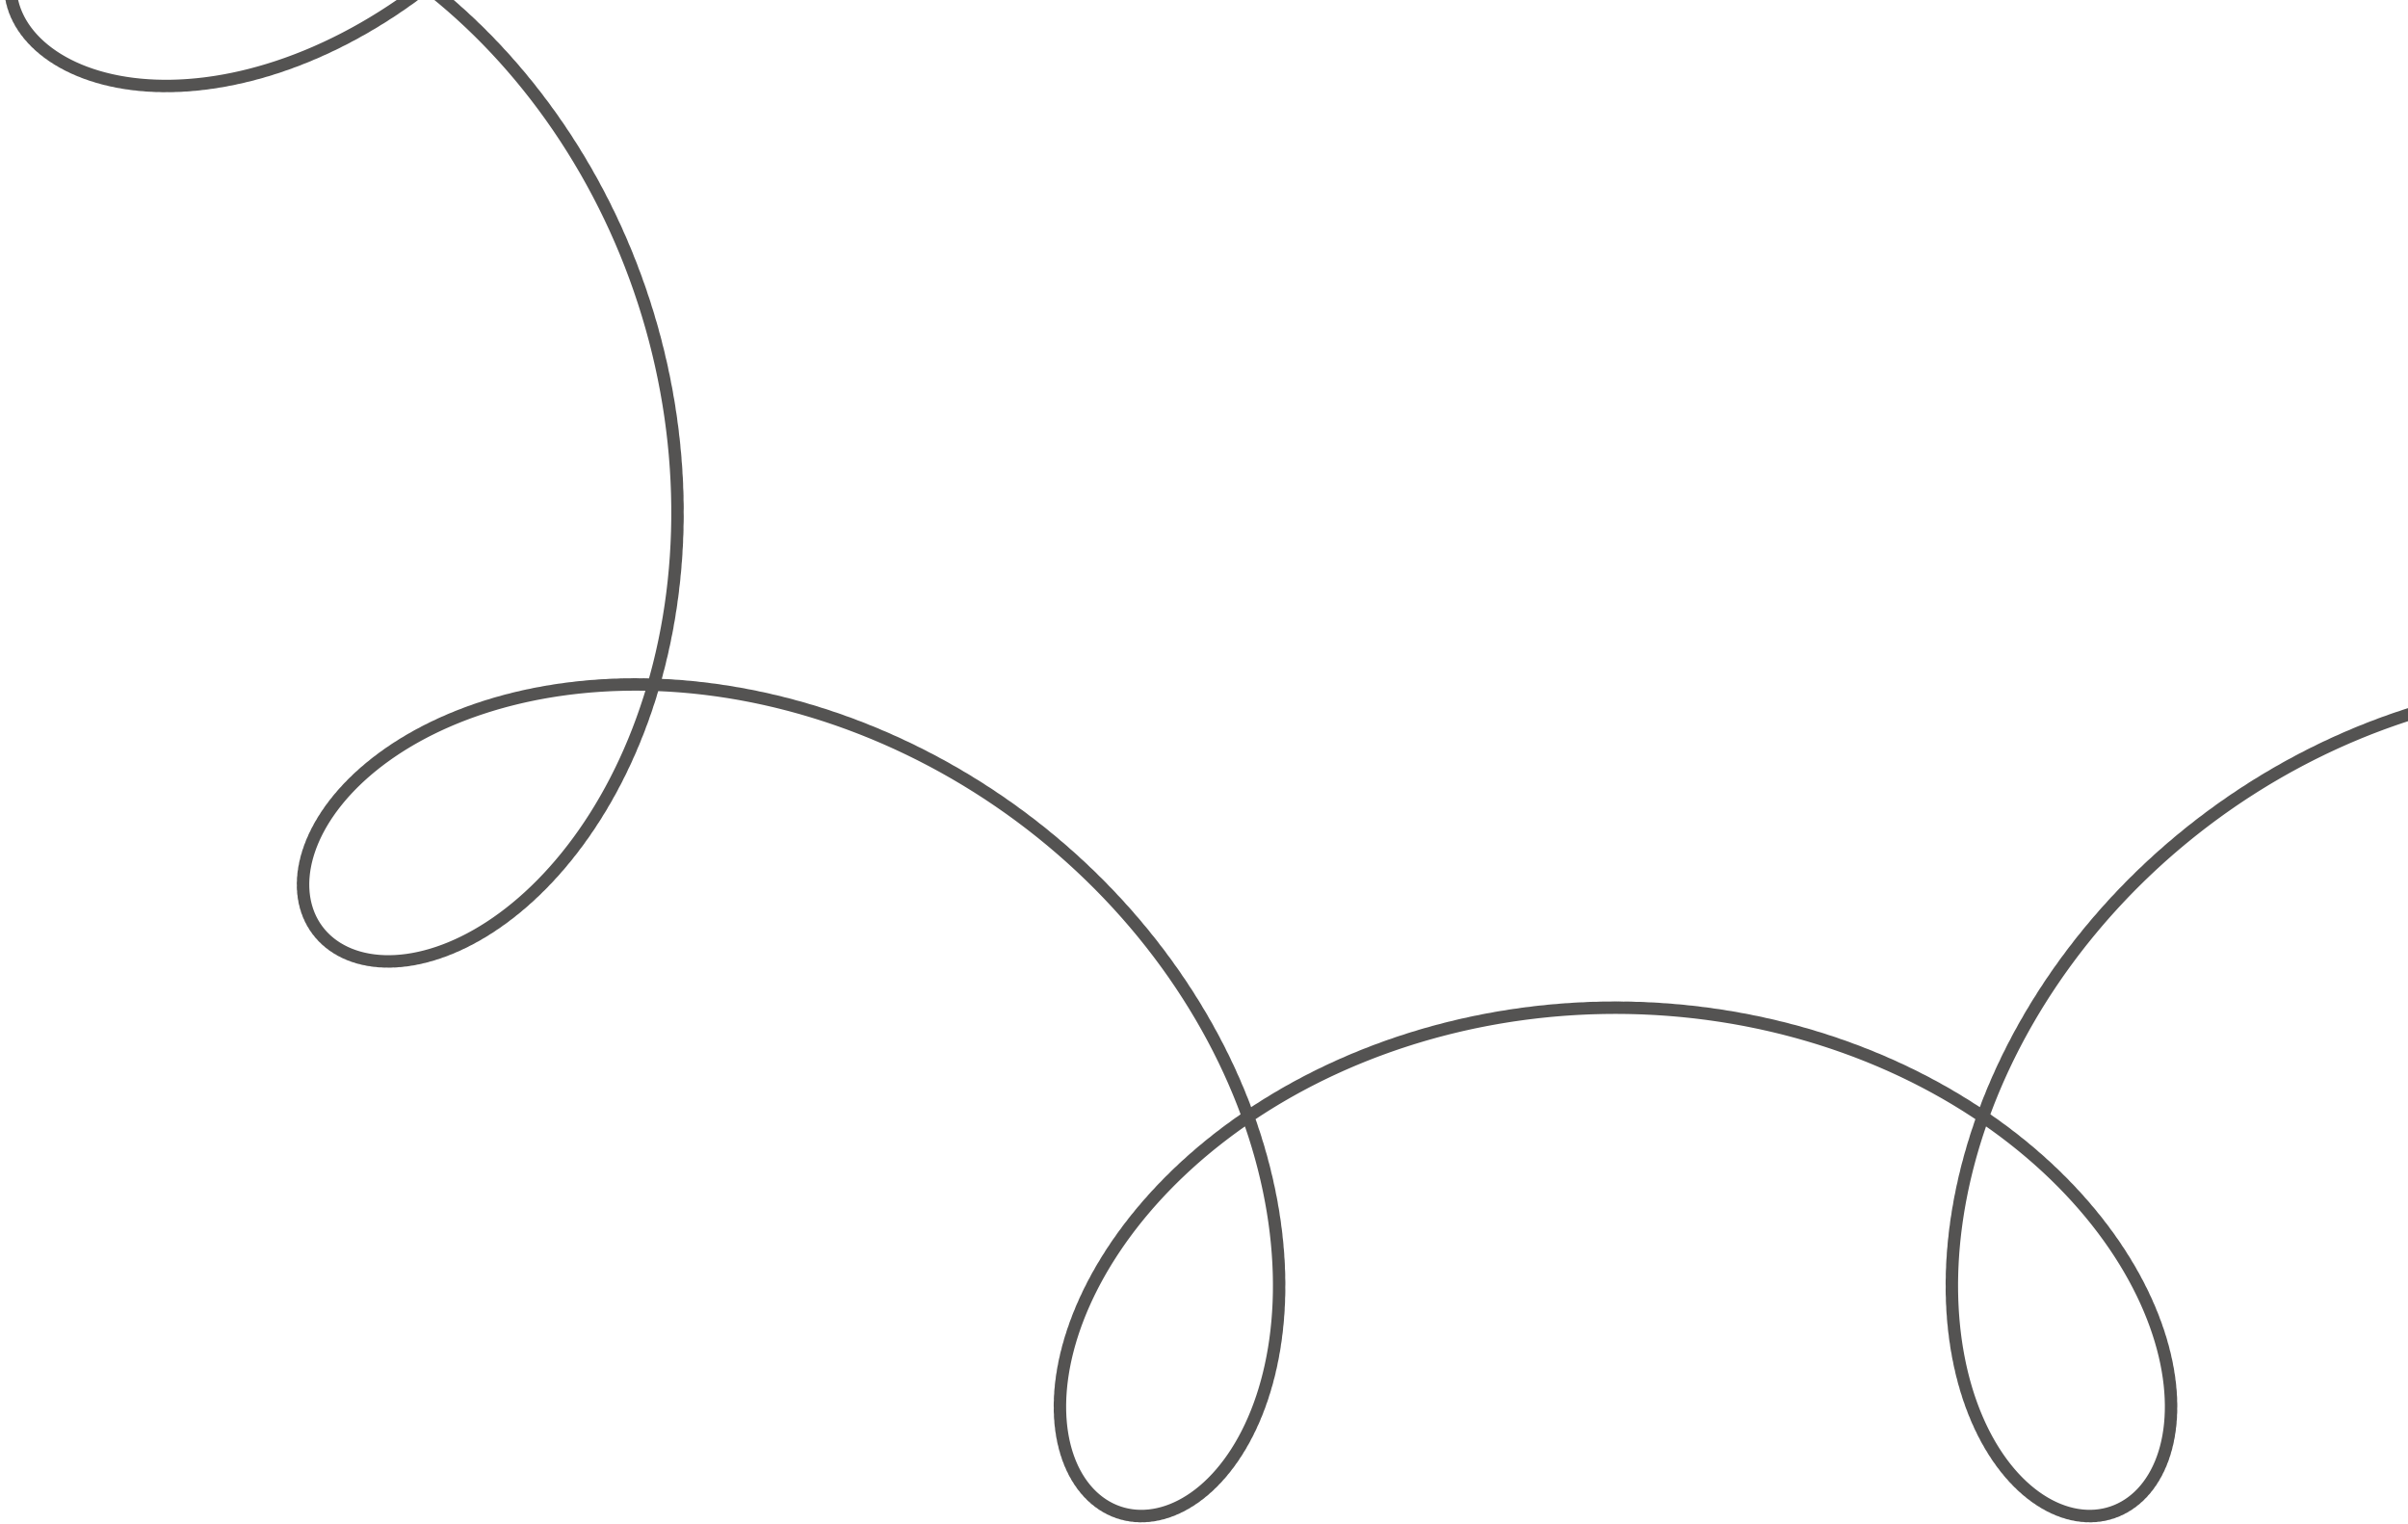 <svg width="237" height="150" viewBox="0 0 237 150" fill="none" xmlns="http://www.w3.org/2000/svg">
<path d="M317 -1.396L316.877 -2.685L316.51 -3.954L315.901 -5.181L315.055 -6.346L313.979 -7.431L312.68 -8.414L311.169 -9.279L309.457 -10.008L307.557 -10.584L305.484 -10.993L303.254 -11.222L300.883 -11.257L298.39 -11.089L295.793 -10.708L293.113 -10.108L290.368 -9.282L287.581 -8.229L284.771 -6.945L281.96 -5.431L279.169 -3.69L276.418 -1.724L273.727 0.46L271.116 2.854L268.604 5.449L266.208 8.235L263.946 11.198L261.833 14.325L259.884 17.6L258.112 21.008L256.527 24.529L255.141 28.146L253.96 31.839L252.992 35.589L252.241 39.373L251.709 43.173L251.398 46.966L251.306 50.731L251.43 54.449L251.766 58.097L252.307 61.657L253.044 65.11L253.968 68.435L255.067 71.617L256.328 74.639L257.736 77.485L259.275 80.143L260.929 82.599L262.679 84.843L264.507 86.867L266.392 88.662L268.315 90.224L270.255 91.549L272.192 92.635L274.103 93.483L275.97 94.093L277.771 94.471L279.486 94.622L281.096 94.553L282.582 94.275L283.926 93.796L285.113 93.131L286.125 92.293L286.95 91.296L287.574 90.158L287.986 88.897L288.177 87.53L288.138 86.076L287.865 84.557L287.351 82.991L286.596 81.401L285.599 79.806L284.361 78.227L282.885 76.685L281.176 75.201L279.241 73.793L277.089 72.481L274.731 71.283L272.178 70.216L269.443 69.296L266.541 68.539L263.49 67.956L260.305 67.561L257.005 67.363L253.609 67.371L250.137 67.592L246.61 68.031L243.047 68.692L239.471 69.575L235.902 70.68L232.361 72.004L228.868 73.544L225.445 75.294L222.109 77.245L218.88 79.388L215.777 81.711L212.815 84.202L210.01 86.848L207.376 89.631L204.926 92.536L202.672 95.544L200.623 98.638L198.786 101.797L197.168 105.001L195.773 108.23L194.604 111.463L193.661 114.678L192.942 117.856L192.445 120.975L192.165 124.015L192.094 126.957L192.223 129.78L192.544 132.467L193.043 135.001L193.707 137.365L194.522 139.545L195.472 141.528L196.539 143.302L197.706 144.855L198.953 146.181L200.26 147.271L201.609 148.121L202.977 148.728L204.344 149.09L205.69 149.208L206.993 149.084L208.234 148.723L209.392 148.131L210.449 147.316L211.385 146.287L212.184 145.055L212.829 143.634L213.304 142.038L213.597 140.281L213.694 138.382L213.584 136.357L213.26 134.225L212.712 132.007L211.935 129.721L210.927 127.388L209.683 125.03L208.205 122.667L206.494 120.319L204.554 118.008L202.391 115.754L200.01 113.577L197.423 111.494L194.638 109.525L191.67 107.686L188.53 105.994L185.235 104.462L181.8 103.105L178.244 101.933L174.585 100.957L170.841 100.185L167.034 99.623L163.183 99.277L159.309 99.15L155.433 99.243L151.577 99.554L147.761 100.081L144.006 100.82L140.332 101.764L136.758 102.905L133.303 104.234L129.985 105.739L126.819 107.407L123.822 109.223L121.008 111.173L118.388 113.238L115.974 115.402L113.775 117.645L111.799 119.948L110.052 122.291L108.537 124.653L107.256 127.014L106.21 129.352L105.396 131.646L104.812 133.877L104.453 136.024L104.309 138.067L104.374 139.988L104.636 141.768L105.084 143.391L105.703 144.842L106.478 146.104L107.394 147.166L108.432 148.016L109.576 148.644L110.805 149.043L112.099 149.204L113.44 149.125L114.805 148.802L116.174 148.234L117.527 147.422L118.842 146.37L120.1 145.082L121.281 143.564L122.365 141.825L123.335 139.875L124.173 137.725L124.862 135.389L125.388 132.881L125.738 130.217L125.899 127.415L125.86 124.491L125.614 121.465L125.151 118.357L124.468 115.188L123.561 111.976L122.428 108.745L121.069 105.514L119.486 102.304L117.684 99.137L115.668 96.032L113.446 93.008L111.027 90.086L108.422 87.282L105.643 84.614L102.705 82.097L99.623 79.746L96.413 77.573L93.093 75.591L89.682 73.809L86.199 72.236L82.664 70.876L79.098 69.736L75.522 68.818L71.956 68.122L68.421 67.648L64.939 67.392L61.53 67.35L58.214 67.516L55.009 67.88L51.935 68.434L49.008 69.165L46.246 70.059L43.663 71.104L41.273 72.282L39.087 73.577L37.117 74.971L35.372 76.444L33.859 77.978L32.582 79.552L31.546 81.146L30.753 82.739L30.201 84.31L29.889 85.838L29.814 87.303L29.969 88.686L30.346 89.965L30.937 91.124L31.731 92.144L32.714 93.009L33.874 93.703L35.194 94.211L36.659 94.523L38.25 94.626L39.95 94.51L41.738 94.169L43.596 93.596L45.502 92.786L47.436 91.738L49.377 90.451L51.304 88.927L53.197 87.168L55.035 85.181L56.798 82.971L58.468 80.548L60.027 77.922L61.457 75.104L62.742 72.11L63.868 68.952L64.821 65.648L65.589 62.215L66.162 58.671L66.531 55.035L66.689 51.327L66.632 47.568L66.355 43.778L65.859 39.978L65.142 36.19L64.208 32.433L63.061 28.73L61.707 25.099L60.153 21.561L58.41 18.135L56.488 14.837L54.401 11.685L52.161 8.695L49.786 5.88L47.291 3.254L44.695 0.827L42.015 -1.391L39.272 -3.391L36.486 -5.169L33.677 -6.719L30.866 -8.04L28.073 -9.13L25.321 -9.991L22.628 -10.627L20.017 -11.042L17.506 -11.244L15.115 -11.24L12.861 -11.042L10.762 -10.661L8.834 -10.11L7.091 -9.404L5.547 -8.56L4.214 -7.594L3.101 -6.525L2.218 -5.371L1.571 -4.153L1.165 -2.889L1.003 -1.602L1.087 -0.311L1.415 0.962L1.986 2.197L2.794 3.374L3.835 4.472L5.099 5.473L6.577 6.358L8.258 7.109L10.128 7.711L12.175 8.148L14.381 8.406L16.731 8.472L19.206 8.337L21.787 7.991L24.456 7.426L27.191 6.637L29.973 5.62L32.781 4.373L35.593 2.895L38.389 1.19L41.148 -0.74L43.849 -2.89L46.474 -5.251L49.003 -7.815L51.419 -10.571L53.703 -13.507L55.841 -16.609L57.817 -19.862L59.618 -23.249L61.233 -26.754L62.652 -30.357L63.866 -34.039L64.868 -37.781L65.654 -41.561L66.221 -45.36L66.567 -49.155L66.694 -52.926L66.604 -56.653L66.302 -60.314L65.793 -63.889L65.086 -67.36L64.191 -70.707L63.119 -73.913L61.883 -76.961L60.498 -79.836L58.978 -82.525L57.341 -85.014L55.605 -87.293L53.789 -89.352L51.911 -91.184L49.993 -92.784L48.054 -94.146L46.116 -95.27L44.199 -96.156L42.323 -96.804L40.511 -97.219L38.781 -97.405L37.153 -97.371L35.646 -97.125L34.278 -96.677L33.065 -96.041L32.024 -95.229L31.169 -94.257L30.512 -93.141L30.065 -91.897L29.839 -90.546L29.84 -89.105L30.076 -87.595L30.551 -86.035L31.267 -84.447L32.226 -82.851L33.426 -81.269L34.865 -79.719L36.537 -78.224L38.436 -76.803L40.554 -75.475L42.88 -74.257L45.403 -73.169L48.11 -72.225L50.986 -71.44L54.015 -70.829L57.18 -70.403L60.463 -70.173L63.845 -70.148L67.306 -70.335L70.826 -70.739L74.384 -71.364L77.959 -72.211L81.531 -73.281L85.078 -74.571L88.579 -76.077L92.016 -77.794L95.366 -79.713L98.613 -81.826L101.738 -84.121L104.724 -86.587L107.555 -89.209L110.217 -91.971L112.696 -94.858L114.982 -97.851L117.065 -100.932L118.936 -104.082L120.589 -107.28L122.019 -110.507L123.225 -113.74L124.204 -116.96L124.958 -120.146L125.49 -123.275L125.805 -126.329L125.909 -129.288L125.81 -132.131L125.52 -134.841L125.048 -137.4L124.409 -139.793L123.617 -142.003L122.687 -144.018L121.638 -145.826L120.486 -147.415L119.25 -148.777L117.951 -149.905L116.608 -150.794L115.242 -151.44L113.873 -151.841L112.522 -151.997L111.211 -151.912L109.959 -151.589L108.786 -151.033L107.712 -150.253L106.755 -149.257L105.933 -148.057L105.263 -146.665L104.759 -145.095L104.437 -143.363L104.308 -141.485L104.384 -139.479L104.674 -137.363L105.186 -135.157L105.925 -132.881L106.897 -130.554L108.103 -128.198L109.544 -125.835L111.218 -123.483L113.122 -121.165L115.25 -118.901L117.596 -116.71L120.152 -114.611L122.905 -112.623L125.846 -110.762L128.959 -109.045L132.231 -107.487L135.644 -106.101L139.182 -104.899L142.826 -103.891L146.558 -103.086L150.356 -102.49L154.202 -102.11L158.074 -101.948L161.95 -102.005L165.811 -102.282L169.634 -102.775L173.4 -103.48L177.089 -104.392L180.68 -105.503L184.155 -106.803L187.497 -108.28L190.687 -109.923L193.712 -111.717L196.557 -113.646L199.208 -115.694L201.655 -117.844L203.889 -120.075L205.901 -122.37L207.685 -124.708L209.238 -127.069L210.556 -129.431L211.639 -131.774L212.49 -134.077L213.11 -136.319L213.505 -138.481L213.682 -140.542L213.649 -142.483L213.418 -144.287L212.999 -145.936L212.407 -147.415L211.655 -148.708L210.761 -149.803L209.741 -150.688L208.613 -151.352L207.396 -151.787L206.11 -151.987L204.776 -151.946L203.413 -151.662L202.043 -151.133L200.686 -150.36L199.364 -149.346L198.095 -148.095L196.901 -146.613L195.8 -144.908L194.811 -142.991L193.951 -140.872L193.237 -138.565L192.684 -136.084L192.305 -133.443L192.113 -130.662L192.12 -127.756L192.333 -124.745L192.76 -121.649L193.408 -118.488L194.279 -115.282L195.376 -112.052L196.7 -108.82L198.247 -105.605L200.014 -102.43L201.997 -99.313L204.187 -96.276L206.575 -93.336L209.151 -90.512L211.903 -87.821L214.817 -85.279L217.877 -82.901L221.068 -80.699L224.372 -78.686L227.769 -76.871L231.242 -75.264L234.77 -73.87L238.332 -72.695L241.909 -71.741L245.478 -71.01L249.019 -70.501L252.51 -70.21L255.933 -70.135L259.265 -70.268L262.489 -70.602L265.585 -71.126L268.536 -71.829L271.325 -72.698L273.938 -73.72L276.36 -74.878L278.579 -76.156L280.584 -77.535L282.365 -78.997L283.916 -80.523L285.231 -82.092L286.305 -83.684L287.137 -85.279L287.727 -86.854L288.077 -88.391L288.19 -89.867L288.071 -91.264L287.728 -92.561L287.171 -93.74L286.409 -94.784L285.455 -95.674L284.322 -96.396L283.026 -96.935L281.584 -97.279L280.011 -97.416L278.327 -97.336L276.552 -97.031L274.704 -96.495L272.804 -95.723L270.873 -94.713L268.932 -93.464L267.001 -91.978L265.102 -90.256L263.254 -88.304L261.477 -86.129L259.79 -83.74L258.213 -81.145L256.761 -78.357L255.452 -75.39L254.3 -72.257L253.319 -68.976L252.521 -65.562L251.916 -62.034L251.514 -58.412L251.322 -54.714L251.345 -50.961L251.586 -47.175L252.047 -43.375L252.729 -39.584L253.629 -35.821L254.742 -32.107L256.064 -28.464L257.586 -24.91L259.3 -21.464L261.194 -18.145L263.256 -14.969L265.472 -11.952L267.827 -9.108L270.304 -6.451L272.886 -3.992L275.553 -1.74L278.287 0.295L281.068 2.109L283.875 3.696L286.687 5.053L289.484 6.18L292.244 7.077L294.948 7.749L297.573 8.199L300.101 8.434L302.513 8.462L304.79 8.294L306.915 7.941L308.871 7.416L310.644 6.734L312.221 5.911L313.589 4.963L314.737 3.909L315.657 2.768L316.342 1.558L316.787 0.3L316.988 -0.984L316.943 -2.276L316.653 -3.553L316.121 -4.796L315.35 -5.983L314.346 -7.095L313.117 -8.113L311.672 -9.017L310.023 -9.791L308.182 -10.418L306.162 -10.882L303.98 -11.169L301.652 -11.267L299.196 -11.165L296.63 -10.853L293.974 -10.323L291.248 -9.57L288.472 -8.589L285.667 -7.379L282.855 -5.938L280.055 -4.269L277.289 -2.374L274.576 -0.259L271.938 2.069L269.392 4.601L266.958 7.327L264.651 10.236L262.489 13.312L260.487 16.542L258.657 19.909L257.011 23.396L255.56 26.985L254.314 30.656L253.277 34.389L252.456 38.165L251.854 41.962L251.473 45.76L251.311 49.536L251.367 53.271L251.636 56.944L252.113 60.534L252.788 64.023L253.654 67.391L254.699 70.62L255.91 73.695L257.272 76.599L258.772 79.318L260.391 81.839L262.112 84.152L263.917 86.247L265.786 88.116L267.7 89.752L269.636 91.153L271.576 92.315L273.498 93.239L275.382 93.924L277.206 94.376L278.95 94.598L280.596 94.599L282.123 94.386L283.515 93.97L284.753 93.362L285.822 92.577L286.708 91.63L287.397 90.535L287.878 89.311L288.14 87.975L288.176 86.547L287.978 85.047L287.541 83.494L286.863 81.909L285.943 80.313L284.781 78.727L283.38 77.171L281.745 75.666L279.881 74.232L277.798 72.887L275.504 71.651L273.011 70.541L270.333 69.572L267.483 68.762L264.477 68.122L261.333 67.666L258.067 67.404L254.7 67.346L251.25 67.498L247.738 67.868L244.185 68.457L240.61 69.269L237.037 70.304L233.485 71.559L229.974 73.031L226.526 74.714L223.161 76.602L219.896 78.685L216.751 80.952L213.742 83.391L210.885 85.989L208.195 88.73L205.686 91.598L203.368 94.576L201.253 97.644L199.348 100.784L197.659 103.976L196.193 107.2L194.952 110.434L193.937 113.657L193.147 116.849L192.58 119.989L192.231 123.057L192.094 126.032L192.161 128.894L192.422 131.627L192.865 134.211L193.478 136.631L194.247 138.872L195.156 140.919L196.188 142.76L197.325 144.385L198.548 145.784L199.838 146.949L201.176 147.876L202.54 148.561L203.91 149.001L205.264 149.197L206.584 149.15L207.846 148.864L209.033 148.345L210.124 147.599L211.101 146.637L211.945 145.469L212.641 144.107L213.172 142.565L213.524 140.857L213.685 139.001L213.642 137.014L213.387 134.915L212.911 132.722L212.208 130.455L211.273 128.135L210.105 125.783L208.701 123.419L207.064 121.064L205.197 118.739L203.104 116.465L200.791 114.261L198.269 112.146L195.546 110.139L192.634 108.257L189.548 106.516L186.3 104.932L182.908 103.518L179.389 102.285L175.76 101.246L172.041 100.408L168.252 99.779L164.413 99.364L160.544 99.167L156.667 99.189L152.802 99.431L148.971 99.89L145.195 100.562L141.493 101.441L137.885 102.521L134.39 103.791L131.026 105.241L127.81 106.859L124.758 108.629L121.884 110.538L119.201 112.569L116.72 114.703L114.452 116.923L112.404 119.209L110.583 121.542L108.994 123.9L107.638 126.263L106.517 128.611L105.63 130.922L104.974 133.175L104.543 135.351L104.332 137.429L104.332 139.391L104.532 141.218L104.922 142.893L105.488 144.399L106.215 145.723L107.088 146.85L108.089 147.769L109.201 148.469L110.405 148.941L111.681 149.179L113.009 149.177L114.369 148.931L115.739 148.441L117.099 147.707L118.429 146.731L119.707 145.517L120.915 144.072L122.032 142.402L123.04 140.518L123.921 138.431L124.659 136.153L125.239 133.698L125.647 131.082L125.869 128.321L125.895 125.434L125.715 122.439L125.322 119.355L124.71 116.203L123.875 113.003L122.813 109.775L121.526 106.542L120.015 103.323L118.282 100.14L116.333 97.013L114.176 93.961L111.818 91.005L109.271 88.161L106.546 85.448L103.657 82.881L100.619 80.476L97.448 78.245L94.161 76.201L90.777 74.355L87.315 72.714L83.795 71.285L80.236 70.075L76.661 69.086L73.089 68.319L69.543 67.775L66.042 67.45L62.607 67.341L59.259 67.441L56.017 67.743L52.899 68.238L49.924 68.913L47.107 69.757L44.465 70.756L42.012 71.893L39.761 73.153L37.721 74.517L35.903 75.967L34.315 77.484L32.963 79.048L31.85 80.638L30.979 82.233L30.351 83.813L29.963 85.357L29.813 86.845L29.895 88.255L30.202 89.57L30.726 90.769L31.457 91.835L32.381 92.751L33.486 93.501L34.757 94.07L36.178 94.446L37.73 94.616L39.398 94.571L41.16 94.303L42.998 93.804L44.891 93.07L46.818 92.098L48.759 90.887L50.693 89.438L52.599 87.754L54.456 85.838L56.246 83.698L57.948 81.342L59.544 78.779L61.017 76.022L62.35 73.082L63.528 69.975L64.537 66.716L65.365 63.322L66.001 59.811L66.436 56.202L66.662 52.515L66.674 48.77L66.467 44.987L66.041 41.188L65.394 37.394L64.529 33.625L63.449 29.902L62.16 26.247L60.669 22.677L58.985 19.213L57.119 15.873L55.083 12.672L52.89 9.629L50.556 6.757L48.098 4.069L45.532 1.578L42.877 -0.707L40.152 -2.778L37.377 -4.627L34.573 -6.25L31.76 -7.644L28.959 -8.808L26.192 -9.742L23.478 -10.449L20.839 -10.934L18.294 -11.202L15.862 -11.263L13.563 -11.126L11.413 -10.801L9.428 -10.303L7.625 -9.645L6.016 -8.843L4.615 -7.914L3.431 -6.876L2.474 -5.747L1.751 -4.547L1.268 -3.295L1.028 -2.013L1.033 -0.721L1.284 0.56L1.778 1.809L2.511 3.006L3.479 4.132L4.672 5.166L6.084 6.09L7.701 6.885L9.513 7.536L11.505 8.027L13.662 8.344L15.968 8.473L18.405 8.403L20.954 8.125L23.597 7.63L26.314 6.913L29.083 5.969L31.885 4.795L34.698 3.391L37.501 1.758L40.274 -0.101L42.996 -2.182L45.648 -4.476L48.209 -6.977L50.663 -9.673L52.991 -12.553L55.177 -15.604L57.206 -18.81L59.064 -22.157L60.74 -25.626L62.222 -29.199L63.502 -32.859L64.572 -36.584L65.427 -40.354L66.064 -44.149L66.481 -47.948L66.678 -51.729L66.656 -55.472L66.421 -59.156L65.977 -62.761L65.332 -66.267L64.496 -69.655L63.479 -72.908L62.294 -76.008L60.954 -78.94L59.475 -81.69L57.874 -84.243L56.168 -86.59L54.375 -88.72L52.515 -90.626L50.607 -92.3L48.673 -93.738L46.732 -94.938L44.806 -95.9L42.915 -96.623L41.08 -97.112L39.322 -97.37L37.659 -97.405L36.111 -97.226L34.697 -96.841L33.433 -96.263L32.336 -95.506L31.42 -94.583L30.699 -93.511L30.184 -92.306L29.886 -90.987L29.814 -89.572L29.975 -88.082L30.373 -86.536L31.012 -84.955L31.894 -83.359L33.018 -81.77L34.381 -80.208L35.979 -78.694L37.807 -77.247L39.856 -75.887L42.117 -74.632L44.579 -73.501L47.229 -72.509L50.053 -71.672L53.034 -71.004L56.158 -70.518L59.405 -70.224L62.758 -70.133L66.196 -70.252L69.699 -70.586L73.248 -71.141L76.82 -71.917L80.395 -72.916L83.952 -74.136L87.47 -75.574L90.929 -77.225L94.309 -79.08L97.591 -81.133L100.757 -83.371L103.789 -85.784L106.671 -88.358L109.388 -91.077L111.927 -93.926L114.276 -96.887L116.424 -99.942L118.363 -103.072L120.086 -106.258L121.588 -109.477L122.865 -112.711L123.916 -115.938L124.742 -119.136L125.344 -122.286L125.728 -125.366L125.898 -128.357L125.863 -131.239L125.632 -133.993L125.217 -136.602L124.63 -139.05L123.885 -141.32L122.997 -143.398L121.984 -145.273L120.863 -146.933L119.652 -148.368L118.371 -149.572L117.039 -150.537L115.678 -151.26L114.308 -151.739L112.949 -151.974L111.623 -151.965L110.35 -151.717L109.15 -151.235L108.042 -150.525L107.046 -149.597L106.179 -148.46L105.459 -147.128L104.901 -145.614L104.519 -143.932L104.327 -142.098L104.337 -140.131L104.558 -138.048L104.998 -135.868L105.665 -133.612L106.562 -131.299L107.693 -128.951L109.059 -126.587L110.659 -124.23L112.49 -121.899L114.548 -119.615L116.826 -117.399L119.316 -115.268L122.007 -113.243L124.89 -111.34L127.949 -109.576L131.172 -107.965L134.542 -106.523L138.043 -105.261L141.655 -104.19L145.361 -103.32L149.14 -102.657L152.973 -102.208L156.839 -101.976L160.716 -101.963L164.584 -102.17L168.422 -102.594L172.208 -103.233L175.924 -104.08L179.548 -105.128L183.062 -106.369L186.448 -107.791L189.688 -109.382L192.768 -111.13L195.671 -113.018L198.385 -115.03L200.899 -117.149L203.201 -119.357L205.285 -121.634L207.142 -123.96L208.769 -126.316L210.162 -128.68L211.32 -131.031L212.244 -133.349L212.937 -135.613L213.403 -137.802L213.649 -139.897L213.682 -141.879L213.513 -143.729L213.152 -145.429L212.614 -146.963L211.911 -148.317L211.06 -149.477L210.078 -150.429L208.982 -151.165L207.792 -151.674L206.526 -151.949L205.205 -151.985L203.849 -151.779L202.479 -151.328L201.116 -150.633L199.78 -149.695L198.492 -148.519L197.272 -147.109L196.139 -145.475L195.113 -143.624L194.21 -141.568L193.448 -139.32L192.842 -136.892L192.406 -134.301L192.154 -131.562L192.096 -128.694L192.242 -125.715L192.6 -122.643L193.177 -119.501L193.977 -116.307L195.002 -113.082L196.254 -109.848L197.73 -106.626L199.428 -103.436L201.342 -100.298L203.467 -97.234L205.793 -94.261L208.311 -91.398L211.009 -88.663L213.872 -86.072L216.888 -83.64L220.039 -81.38L223.308 -79.306L226.678 -77.427L230.129 -75.753L233.642 -74.291L237.195 -73.045L240.769 -72.021L244.343 -71.219L247.895 -70.639L251.405 -70.279L254.851 -70.136L258.214 -70.204L261.475 -70.474L264.614 -70.939L267.613 -71.586L270.455 -72.404L273.126 -73.379L275.61 -74.496L277.895 -75.737L279.969 -77.086L281.822 -78.524L283.447 -80.031L284.838 -81.589L285.989 -83.176L286.899 -84.772L287.566 -86.356L287.991 -87.907L288.179 -89.405L288.133 -90.829L287.861 -92.16L287.371 -93.379L286.673 -94.467L285.779 -95.408L284.701 -96.185L283.456 -96.784L282.058 -97.192L280.525 -97.395L278.875 -97.385L277.126 -97.153L275.299 -96.691L273.414 -95.995L271.49 -95.061L269.55 -93.888L267.614 -92.477L265.702 -90.83L263.836 -88.951L262.034 -86.846L260.317 -84.524L258.702 -81.993L257.209 -79.266L255.853 -76.354L254.649 -73.272L253.612 -70.036L252.754 -66.662L252.087 -63.169L251.62 -59.575L251.36 -55.899L251.314 -52.161L251.485 -48.383L251.877 -44.586L252.488 -40.789L253.319 -37.015L254.365 -33.284L255.621 -29.616L257.08 -26.031L258.734 -22.549L260.572 -19.188L262.582 -15.964L264.751 -12.895L267.063 -9.995L269.503 -7.277L272.053 -4.753L274.695 -2.434L277.41 -0.329L280.178 1.556L282.979 3.215L285.792 4.645L288.596 5.846L291.37 6.816L294.094 7.559L296.746 8.079L299.308 8.382L301.759 8.475L304.08 8.368L306.255 8.073L308.267 7.601L310.1 6.968L311.741 6.188L313.176 5.278L314.395 4.256L315.389 3.14L316.15 1.949L316.671 0.705L316.95 -0.573L316.984 -1.865L316.772 -3.149L316.317 -4.405L315.621 -5.612L314.691 -6.75L313.532 -7.8L312.155 -8.743L310.57 -9.56L308.788 -10.235L306.824 -10.753L304.692 -11.098L302.409 -11.257L299.991 -11.22L297.458 -10.975L294.829 -10.516L292.123 -9.834L289.361 -8.927L286.563 -7.789L283.75 -6.422L280.944 -4.825L278.165 -3.002L275.433 -0.956L272.769 1.305L270.192 3.773L267.72 6.439L265.371 9.29L263.161 12.315L261.106 15.497L259.22 18.823L257.515 22.273L256.001 25.832L254.688 29.479L253.584 33.195L252.694 36.959L252.022 40.752L251.571 44.551L251.339 48.337L251.326 52.087L251.528 55.782L251.939 59.401L252.552 62.924L253.358 66.332L254.347 69.608L255.507 72.733L256.823 75.693L258.28 78.472L259.863 81.058L261.554 83.439L263.334 85.604L265.185 87.545L267.087 89.257L269.018 90.733L270.959 91.971L272.889 92.97L274.787 93.731L276.632 94.257L278.404 94.552L280.083 94.622L281.65 94.476L283.087 94.123L284.376 93.576L285.501 92.846L286.447 91.948L287.2 90.899L287.748 89.714L288.081 88.412L288.189 87.011L288.066 85.531L287.706 83.993L287.105 82.416L286.262 80.821L285.177 79.23L283.852 77.662L282.291 76.139L280.499 74.68L278.485 73.305L276.257 72.032L273.826 70.88L271.205 69.864L268.408 69.002L265.45 68.306L262.348 67.79L259.119 67.466L255.782 67.342L252.357 67.427L248.862 67.726L245.32 68.245L241.75 68.987L238.174 69.95L234.612 71.135L231.087 72.539L227.617 74.156L224.223 75.979L220.924 78.001L217.739 80.211L214.684 82.597L211.778 85.145L209.033 87.843L206.465 90.672L204.085 93.617L201.904 96.658L199.931 99.778L198.173 102.955L196.636 106.171L195.323 109.404L194.236 112.633L193.374 115.837L192.737 118.996L192.319 122.089L192.115 125.095L192.118 127.996L192.318 130.772L192.705 133.405L193.266 135.879L193.986 138.179L194.852 140.289L195.847 142.197L196.952 143.891L198.15 145.363L199.421 146.604L200.746 147.607L202.104 148.369L203.474 148.887L204.836 149.161L206.169 149.191L207.452 148.98L208.665 148.535L209.788 147.861L210.803 146.967L211.692 145.863L212.437 144.561L213.022 143.074L213.432 141.418L213.655 139.608L213.678 137.661L213.492 135.595L213.087 133.429L212.457 131.184L211.596 128.878L210.502 126.534L209.174 124.172L207.611 121.812L205.816 119.475L203.794 117.183L201.551 114.954L199.095 112.809L196.434 110.766L193.582 108.842L190.549 107.054L187.351 105.419L184.004 103.949L180.523 102.657L176.927 101.555L173.235 100.652L169.466 99.956L165.64 99.473L161.778 99.206L157.901 99.158L154.03 99.33L150.187 99.72L146.39 100.325L142.662 101.139L139.022 102.156L135.49 103.367L132.082 104.761L128.817 106.326L125.711 108.05L122.779 109.916L120.034 111.91L117.488 114.013L115.151 116.208L113.032 118.475L111.138 120.795L109.475 123.147L108.044 125.511L106.849 127.866L105.888 130.191L105.158 132.465L104.656 134.667L104.376 136.779L104.31 138.78L104.447 140.651L104.778 142.377L105.289 143.939L105.967 145.322L106.795 146.513L107.757 147.5L108.836 148.27L110.013 148.816L111.268 149.129L112.582 149.204L113.933 149.036L115.303 148.624L116.668 147.967L118.01 147.068L119.307 145.93L120.539 144.557L121.687 142.958L122.731 141.141L123.655 139.117L124.441 136.898L125.073 134.498L125.536 131.932L125.819 129.215L125.908 126.366L125.795 123.404L125.471 120.346L124.929 117.213L124.165 114.026L123.176 110.805L121.961 107.571L120.52 104.345L118.857 101.149L116.977 98.002L114.885 94.924L112.59 91.935L110.102 89.054L107.432 86.297L104.594 83.682L101.602 81.224L98.472 78.936L95.22 76.832L91.865 74.921L88.425 73.214L84.921 71.717L81.373 70.437L77.8 69.377L74.225 68.539L70.668 67.924L67.15 67.53L63.693 67.353L60.315 67.387L57.037 67.626L53.877 68.06L50.855 68.679L47.986 69.471L45.287 70.422L42.773 71.517L40.455 72.739L38.347 74.072L36.458 75.497L34.796 76.995L33.368 78.546L32.178 80.13L31.23 81.726L30.524 83.313L30.06 84.871L29.835 86.378L29.844 87.816L30.081 89.163L30.537 90.401L31.202 91.511L32.066 92.477L33.115 93.281L34.335 93.909L35.71 94.348L37.222 94.585L38.855 94.609L40.59 94.413L42.405 93.988L44.283 93.329L46.202 92.433L48.14 91.299L50.079 89.925L51.996 88.316L53.871 86.473L55.684 84.404L57.416 82.116L59.048 79.617L60.562 76.921L61.941 74.037L63.17 70.982L64.234 67.769L65.121 64.416L65.82 60.941L66.319 57.361L66.613 53.697L66.693 49.968L66.557 46.195L66.201 42.399L65.624 38.601L64.828 34.822L63.816 31.082L62.593 27.403L61.166 23.804L59.542 20.304L57.733 16.922L55.749 13.675L53.605 10.581L51.314 7.652L48.893 4.905L46.36 2.349L43.731 -0.002L41.026 -2.142L38.265 -4.063L35.468 -5.758L32.656 -7.225L29.849 -8.462L27.069 -9.469L24.335 -10.248L21.67 -10.803L19.093 -11.14L16.623 -11.266L14.28 -11.19L12.08 -10.924L10.041 -10.48L8.179 -9.871L6.507 -9.113L5.038 -8.223L3.784 -7.217L2.754 -6.115L1.955 -4.935L1.395 -3.698L1.078 -2.424L1.005 -1.133L1.178 0.154L1.594 1.416L2.252 2.632L3.146 3.782L4.268 4.847L5.611 5.808L7.164 6.647L8.915 7.346L10.852 7.889L12.958 8.263L15.218 8.453L17.615 8.447L20.131 8.236L22.747 7.812L25.442 7.166L28.197 6.294L30.99 5.194L33.802 3.863L36.61 2.303L39.395 0.515L42.136 -1.495L44.812 -3.723L47.404 -6.158L49.894 -8.793L52.264 -11.616L54.497 -14.614L56.577 -17.773L58.491 -21.076L60.226 -24.508L61.771 -28.051L63.117 -31.685L64.254 -35.391L65.179 -39.149L65.885 -42.939L66.372 -46.739L66.639 -50.528L66.686 -54.285L66.519 -57.99L66.14 -61.623L65.559 -65.162L64.782 -68.59L63.822 -71.888L62.689 -75.038L61.397 -78.025L59.961 -80.834L58.397 -83.452L56.722 -85.866L54.954 -88.066L53.113 -90.043L51.219 -91.792L49.291 -93.306L47.349 -94.582L45.416 -95.619L43.512 -96.418L41.657 -96.981L39.872 -97.312L38.177 -97.418L36.591 -97.306L35.132 -96.985L33.819 -96.468L32.667 -95.766L31.691 -94.894L30.907 -93.868L30.325 -92.703L29.957 -91.418L29.812 -90.032L29.898 -88.564L30.22 -87.033L30.783 -85.461L31.587 -83.868L32.634 -82.274L33.921 -80.701L35.445 -79.17L37.2 -77.699L39.18 -76.309L41.375 -75.019L43.774 -73.847L46.365 -72.808L49.135 -71.921L52.068 -71.198L55.149 -70.652L58.359 -70.296L61.68 -70.14L65.093 -70.191L68.577 -70.456L72.114 -70.94L75.68 -71.646L79.257 -72.574L82.822 -73.724L86.355 -75.093L89.835 -76.676L93.243 -78.467L96.558 -80.458L99.762 -82.639L102.838 -84.997L105.77 -87.521L108.541 -90.196L111.138 -93.005L113.549 -95.933L115.762 -98.96L117.769 -102.068L119.561 -105.238L121.134 -108.449L122.483 -111.681L123.606 -114.912L124.503 -118.122L125.177 -121.289L125.629 -124.394L125.866 -127.415L125.896 -130.334L125.727 -133.131L125.369 -135.788L124.835 -138.289L124.138 -140.617L123.295 -142.758L122.319 -144.699L121.231 -146.428L120.046 -147.936L118.785 -149.214L117.468 -150.256L116.114 -151.056L114.744 -151.613L113.38 -151.926L112.041 -151.994L110.749 -151.822L109.523 -151.413L108.384 -150.775L107.35 -149.915L106.44 -148.844L105.672 -147.573L105.06 -146.115L104.621 -144.485L104.367 -142.698L104.311 -140.771L104.464 -138.723L104.834 -136.572L105.427 -134.338L106.251 -132.041L107.308 -129.701L108.599 -127.34L110.124 -124.979L111.882 -122.637L113.868 -120.336L116.077 -118.096L118.5 -115.936L121.129 -113.876L123.952 -111.932L126.956 -110.121L130.129 -108.461L133.454 -106.963L136.915 -105.643L140.493 -104.51L144.172 -103.575L147.93 -102.845L151.748 -102.327L155.605 -102.026L159.481 -101.943L163.354 -102.08L167.204 -102.436L171.009 -103.006L174.749 -103.788L178.404 -104.773L181.956 -105.953L185.384 -107.319L188.673 -108.858L191.805 -110.557L194.766 -112.402L197.542 -114.377L200.12 -116.464L202.491 -118.645L204.645 -120.902L206.575 -123.215L208.276 -125.563L209.743 -127.927L210.976 -130.285L211.975 -132.615L212.741 -134.899L213.279 -137.114L213.594 -139.241L213.694 -141.261L213.588 -143.155L213.287 -144.904L212.804 -146.493L212.152 -147.906L211.346 -149.129L210.404 -150.149L209.343 -150.955L208.18 -151.537L206.936 -151.887L205.631 -152L204.283 -151.871L202.916 -151.498L201.548 -150.88L200.201 -150.02L198.896 -148.919L197.652 -147.583L196.49 -146.02L195.427 -144.237L194.483 -142.245L193.674 -140.056L193.017 -137.684L192.526 -135.143L192.213 -132.449L192.092 -129.62L192.173 -126.674L192.463 -123.63L192.97 -120.508L193.698 -117.328L194.651 -114.111L195.831 -110.878L197.235 -107.65L198.863 -104.447L200.709 -101.291L202.768 -98.201L205.031 -95.197L207.489 -92.297L210.131 -89.519L212.943 -86.881L215.912 -84.396L219.021 -82.081L222.255 -79.946L225.595 -78.004L229.022 -76.264L232.517 -74.733L236.06 -73.418L239.63 -72.323L243.206 -71.45L246.767 -70.799L250.293 -70.37L253.761 -70.159L257.153 -70.16L260.449 -70.366L263.628 -70.77L266.674 -71.361L269.568 -72.126L272.295 -73.052L274.84 -74.126L277.189 -75.329L279.332 -76.645L281.256 -78.057L282.955 -79.545L284.421 -81.088L285.648 -82.668L286.635 -84.264L287.379 -85.854L287.882 -87.418L288.145 -88.935L288.173 -90.385L287.972 -91.747L287.55 -93.004L286.917 -94.136L286.084 -95.125L285.063 -95.956L283.87 -96.614L282.519 -97.083L281.027 -97.353L279.412 -97.412L277.693 -97.251L275.888 -96.863L274.019 -96.242L272.106 -95.384L270.169 -94.288L268.229 -92.952L266.307 -91.38L264.424 -89.574L262.6 -87.54L260.853 -85.287L259.204 -82.821L257.67 -80.155L256.269 -77.3L255.015 -74.271L253.923 -71.083L253.007 -67.751L252.278 -64.294L251.746 -60.729L251.42 -57.077L251.305 -53.357L251.407 -49.59L251.728 -45.796L252.269 -41.997L253.031 -38.213L254.008 -34.466L255.198 -30.776L256.594 -27.163L258.187 -23.646L259.967 -20.244L261.924 -16.975L264.044 -13.855L266.312 -10.899L268.713 -8.122L271.23 -5.535L273.845 -3.15L276.539 -0.976L279.292 0.98L282.085 2.711L284.896 4.215L287.705 5.488L290.491 6.532L293.233 7.347L295.91 7.937L298.503 8.308L300.991 8.467L303.356 8.423L305.58 8.187L307.645 7.77L309.537 7.186L311.24 6.451L312.742 5.581L314.031 4.592L315.098 3.504L315.933 2.335L316.531 1.106L316.888 -0.164L317 -1.453L316.866 -2.742L316.488 -4.009L315.869 -5.234L315.012 -6.396L313.926 -7.476L312.617 -8.455L311.097 -9.314L309.376 -10.037L307.468 -10.606L305.388 -11.007L303.151 -11.227L300.775 -11.254L298.277 -11.076L295.676 -10.686L292.992 -10.076L290.245 -9.241L287.456 -8.177L284.646 -6.883L281.836 -5.359L279.046 -3.607L276.297 -1.632L273.609 0.562L271.002 2.965L268.495 5.569L266.105 8.363L263.849 11.333L261.743 14.467L259.802 17.749L258.037 21.162L256.462 24.688L255.084 28.309L253.913 32.005L252.954 35.756L252.212 39.542L251.691 43.342L251.389 47.134L251.307 50.898L251.44 54.612L251.785 58.258L252.335 61.813L253.081 65.26L254.013 68.58L255.12 71.755L256.387 74.769L257.802 77.607L259.346 80.256L261.005 82.703L262.759 84.938L264.589 86.951L266.477 88.737L268.401 90.288L270.341 91.603L272.277 92.678L274.187 93.515L276.052 94.115L277.849 94.483L279.56 94.624L281.165 94.546L282.645 94.257L283.983 93.771L285.161 93.097L286.166 92.251L286.982 91.249L287.596 90.105L287.999 88.838L288.18 87.467L288.131 86.01L287.847 84.488L287.323 82.921L286.557 81.33L285.549 79.735L284.3 78.157L282.814 76.618L281.094 75.136L279.15 73.732L276.989 72.425L274.622 71.233L272.06 70.172L269.317 69.259L266.409 68.509L263.351 67.934L260.16 67.548L256.856 67.359L253.456 67.376L249.981 67.607L246.452 68.056L242.889 68.726L239.312 69.619L235.744 70.734L232.205 72.068L228.715 73.618L225.294 75.376L221.963 77.336L218.74 79.487L215.642 81.818L212.687 84.317L209.889 86.968L207.263 89.757L204.822 92.667L202.577 95.68L200.536 98.777L198.709 101.938L197.101 105.144L195.717 108.373L194.558 111.606L193.624 114.821L192.916 117.996L192.428 121.112L192.157 124.148L192.095 127.085L192.234 129.902L192.562 132.583L193.069 135.109L193.74 137.466L194.562 139.638L195.517 141.612L196.589 143.375L197.76 144.919L199.01 146.234L200.32 147.314L201.669 148.153L203.037 148.749L204.404 149.1L205.748 149.207L207.05 149.073L208.287 148.702L209.441 148.1L210.493 147.275L211.424 146.236L212.216 144.996L212.854 143.567L213.321 141.963L213.605 140.2L213.693 138.294L213.575 136.264L213.24 134.129L212.682 131.906L211.896 129.618L210.876 127.284L209.622 124.925L208.134 122.562L206.413 120.216L204.463 117.907L202.289 115.656L199.9 113.482L197.303 111.404L194.51 109.441L191.534 107.608L188.387 105.922L185.085 104.398L181.645 103.049L178.084 101.885L174.42 100.918L170.673 100.155L166.863 99.603L163.011 99.267L159.137 99.15L155.262 99.252L151.407 99.572L147.593 100.109L143.841 100.857L140.171 101.811L136.602 102.96L133.153 104.297L129.841 105.81L126.683 107.484L123.693 109.307L120.887 111.262L118.276 113.332L115.872 115.5L113.683 117.746L111.717 120.052L109.98 122.396L108.475 124.758L107.204 127.118L106.168 129.455L105.366 131.747L104.792 133.975L104.442 136.117L104.308 138.155L104.382 140.07L104.652 141.844L105.108 143.46L105.734 144.902L106.516 146.156L107.437 147.208L108.481 148.049L109.629 148.667L110.861 149.055L112.158 149.206L113.5 149.116L114.866 148.782L116.235 148.203L117.586 147.381L118.9 146.318L120.155 145.019L121.331 143.491L122.411 141.743L123.375 139.784L124.206 137.625L124.889 135.281L125.408 132.766L125.749 130.096L125.902 127.287L125.854 124.359L125.598 121.329L125.126 118.218L124.433 115.046L123.516 111.833L122.372 108.601L121.003 105.371L119.411 102.163L117.599 98.998L115.574 95.895L113.343 92.876L110.915 89.959L108.302 87.16L105.516 84.499L102.571 81.989L99.483 79.645L96.268 77.481L92.943 75.508L89.529 73.735L86.043 72.171L82.507 70.821L78.939 69.69L75.363 68.782L71.798 68.096L68.266 67.632L64.786 67.386L61.381 67.353L58.069 67.528L54.87 67.901L51.802 68.463L48.882 69.201L46.128 70.103L43.553 71.153L41.171 72.337L38.995 73.637L37.035 75.034L35.3 76.511L33.797 78.047L32.531 79.623L31.506 81.217L30.723 82.81L30.182 84.379L29.881 85.905L29.816 87.367L29.981 88.745L30.368 90.019L30.968 91.172L31.77 92.186L32.762 93.043L33.929 93.729L35.256 94.23L36.727 94.532L38.323 94.625L40.027 94.5L41.819 94.148L43.679 93.565L45.587 92.745L47.522 91.686L49.463 90.389L51.389 88.854L53.279 87.085L55.115 85.087L56.874 82.868L58.54 80.435L60.094 77.8L61.517 74.975L62.796 71.973L63.914 68.808L64.859 65.498L65.618 62.06L66.182 58.511L66.542 54.872L66.691 51.161L66.624 47.4L66.338 43.609L65.831 39.809L65.105 36.022L64.162 32.268L63.005 28.567L61.642 24.94L60.08 21.407L58.328 17.985L56.399 14.694L54.304 11.549L52.059 8.566L49.678 5.76L47.178 3.142L44.577 0.724L41.895 -1.484L39.149 -3.475L36.362 -5.243L33.552 -6.783L30.741 -8.093L27.95 -9.173L25.2 -10.024L22.511 -10.65L19.903 -11.056L17.397 -11.248L15.012 -11.236L12.764 -11.029L10.673 -10.64L8.752 -10.082L7.018 -9.37L5.483 -8.52L4.159 -7.549L3.057 -6.475L2.184 -5.318L1.548 -4.097L1.152 -2.832L1.002 -1.545L1.096 -0.254L1.435 1.018L2.017 2.251L2.836 3.424L3.886 4.519L5.16 5.515L6.647 6.394L8.337 7.139L10.216 7.734L12.27 8.163L14.482 8.413L16.838 8.471L19.318 8.326L21.904 7.971L24.576 7.396L27.314 6.597L30.097 5.569L32.906 4.312L35.717 2.825L38.512 1.109L41.269 -0.831L43.968 -2.99L46.589 -5.36L49.113 -7.933L51.523 -10.697L53.801 -13.641L55.932 -16.75L57.9 -20.009L59.694 -23.402L61.3 -26.912L62.71 -30.519L63.915 -34.204L64.908 -37.948L65.684 -41.73L66.241 -45.529L66.578 -49.323L66.695 -53.093L66.595 -56.817L66.283 -60.475L65.766 -64.046L65.05 -67.511L64.147 -70.853L63.068 -74.052L61.825 -77.093L60.433 -79.96L58.908 -82.64L57.266 -85.12L55.526 -87.389L53.707 -89.438L51.827 -91.26L49.907 -92.849L47.968 -94.201L46.03 -95.315L44.114 -96.189L42.241 -96.827L40.432 -97.232L38.706 -97.408L37.083 -97.364L35.582 -97.109L34.22 -96.653L33.015 -96.008L31.982 -95.189L31.135 -94.21L30.487 -93.088L30.05 -91.84L29.834 -90.484L29.846 -89.039L30.092 -87.526L30.577 -85.965L31.304 -84.376L32.274 -82.781L33.485 -81.199L34.934 -79.652L36.616 -78.16L38.526 -76.742L40.653 -75.418L42.988 -74.206L45.52 -73.124L48.234 -72.186L51.117 -71.409L54.153 -70.806L57.323 -70.388L60.611 -70.168L63.997 -70.152L67.461 -70.348L70.983 -70.762L74.542 -71.397L78.118 -72.254L81.689 -73.334L85.234 -74.633L88.734 -76.149L92.166 -77.875L95.513 -79.803L98.755 -81.924L101.874 -84.228L104.853 -86.7L107.677 -89.329L110.331 -92.097L112.802 -94.989L115.079 -97.986L117.153 -101.071L119.014 -104.223L120.657 -107.423L122.078 -110.65L123.273 -113.884L124.242 -117.103L124.986 -120.286L125.509 -123.413L125.814 -126.463L125.909 -129.416L125.801 -132.254L125.502 -134.958L125.023 -137.51L124.377 -139.895L123.578 -142.097L122.643 -144.103L121.589 -145.901L120.433 -147.48L119.194 -148.832L117.892 -149.95L116.548 -150.828L115.181 -151.463L113.812 -151.853L112.463 -151.999L111.154 -151.903L109.905 -151.569L108.736 -151.003L107.667 -150.213L106.716 -149.208L105.9 -147.999L105.237 -146.599L104.741 -145.022L104.427 -143.283L104.307 -141.399L104.392 -139.387L104.692 -137.267L105.214 -135.057L105.964 -132.778L106.946 -130.45L108.162 -128.093L109.613 -125.73L111.297 -123.38L113.211 -121.063L115.35 -118.802L117.705 -116.614L120.27 -114.52L123.032 -112.537L125.98 -110.683L129.101 -108.973L132.379 -107.422L135.799 -106.044L139.342 -104.85L142.99 -103.851L146.725 -103.055L150.526 -102.469L154.373 -102.098L158.246 -101.946L162.122 -102.013L165.981 -102.299L169.803 -102.802L173.566 -103.516L177.25 -104.437L180.837 -105.557L184.306 -106.864L187.642 -108.35L190.825 -109.999L193.842 -111.8L196.679 -113.735L199.321 -115.788L201.759 -117.941L203.983 -120.176L205.985 -122.473L207.759 -124.813L209.301 -127.174L210.609 -129.536L211.682 -131.877L212.522 -134.178L213.132 -136.417L213.517 -138.575L213.685 -140.631L213.643 -142.566L213.403 -144.364L212.977 -146.006L212.377 -147.476L211.619 -148.761L210.718 -149.847L209.693 -150.722L208.56 -151.376L207.34 -151.801L206.052 -151.99L204.716 -151.939L203.352 -151.643L201.982 -151.104L200.627 -150.32L199.306 -149.295L198.04 -148.034L196.85 -146.542L195.754 -144.828L194.77 -142.901L193.916 -140.774L193.209 -138.459L192.663 -135.97L192.293 -133.323L192.11 -130.535L192.125 -127.624L192.347 -124.61L192.784 -121.51L193.442 -118.346L194.323 -115.139L195.43 -111.909L196.763 -108.676L198.321 -105.463L200.098 -102.29L202.09 -99.177L204.289 -96.143L206.686 -93.208L209.27 -90.39L212.029 -87.705L214.95 -85.17L218.016 -82.799L221.213 -80.606L224.521 -78.601L227.922 -76.796L231.398 -75.198L234.928 -73.813L238.491 -72.648L242.067 -71.704L245.636 -70.983L249.175 -70.483L252.664 -70.203L256.083 -70.136L259.411 -70.279L262.629 -70.621L265.719 -71.153L268.663 -71.864L271.445 -72.741L274.05 -73.769L276.463 -74.932L278.672 -76.215L280.667 -77.598L282.439 -79.064L283.979 -80.592L285.283 -82.162L286.347 -83.755L287.169 -85.349L287.748 -86.924L288.087 -88.458L288.189 -89.931L288.06 -91.324L287.708 -92.616L287.141 -93.79L286.37 -94.826L285.408 -95.71L284.268 -96.424L282.965 -96.955L281.516 -97.29L279.939 -97.417L278.25 -97.327L276.471 -97.012L274.62 -96.466L272.719 -95.683L270.787 -94.663L268.846 -93.403L266.916 -91.906L265.018 -90.174L263.173 -88.213L261.4 -86.028L259.718 -83.629L258.146 -81.025L256.7 -78.229L255.397 -75.254L254.253 -72.115L253.279 -68.827L252.49 -65.407L251.894 -61.875L251.501 -58.249L251.318 -54.548L251.351 -50.794L251.602 -47.006L252.073 -43.206L252.764 -39.416L253.674 -35.655L254.796 -31.944L256.127 -28.304L257.658 -24.755L259.38 -21.314L261.282 -18.001L263.352 -14.832L265.574 -11.822L267.935 -8.986L270.417 -6.338L273.002 -3.887L275.673 -1.645L278.41 0.381L281.192 2.184L284 3.761L286.812 5.108L289.608 6.224L292.366 7.112L295.066 7.773L297.688 8.214L300.211 8.439L302.617 8.459L304.888 8.282L307.005 7.921L308.954 7.389L310.719 6.701L312.286 5.872L313.644 4.919L314.783 3.86L315.693 2.715L316.367 1.503L316.801 0.244L316.991 -1.042L316.935 -2.333L316.635 -3.609L316.092 -4.85L315.31 -6.034L314.296 -7.143L313.057 -8.156L311.603 -9.055L309.945 -9.822L308.096 -10.442L306.069 -10.899L303.88 -11.178L301.546 -11.267L299.084 -11.155L296.514 -10.834L293.855 -10.294L291.126 -9.531L288.348 -8.54L285.542 -7.32L282.73 -5.869L279.931 -4.189L277.167 -2.285L274.457 -0.16L271.823 2.177L269.282 4.718L266.852 7.453L264.552 10.369L262.397 13.452L260.402 16.689L258.579 20.062L256.942 23.553L255.501 27.146L254.263 30.821L253.236 34.556L252.425 38.334L251.833 42.131L251.461 45.928L251.309 49.703L251.375 53.436L251.653 57.105L252.138 60.692L252.823 64.175L253.697 67.537L254.749 70.76L255.967 73.827L257.336 76.723L258.841 79.434L260.465 81.946L262.191 84.25L263.999 86.335L265.87 88.193L267.785 89.82L269.723 91.21L271.662 92.361L273.583 93.274L275.464 93.949L277.285 94.391L279.026 94.603L280.666 94.594L282.188 94.371L283.573 93.947L284.804 93.331L285.866 92.539L286.743 91.584L287.423 90.483L287.894 89.254L288.147 87.914L288.172 86.482L287.963 84.979L287.516 83.424L286.828 81.838L285.897 80.242L284.724 78.657L283.313 77.103L281.667 75.601L279.793 74.17L277.7 72.83L275.397 71.599L272.896 70.495L270.21 69.533L267.352 68.729L264.34 68.098L261.19 67.65L257.92 67.397L254.548 67.348L251.095 67.51L247.581 67.889L244.026 68.489L240.452 69.311L236.878 70.355L233.328 71.62L229.82 73.101L226.375 74.794L223.013 76.691L219.754 78.782L216.614 81.057L213.612 83.504L210.762 86.108L208.08 88.855L205.579 91.728L203.27 94.71L201.164 97.782L199.268 100.925L197.59 104.119L196.133 107.343L194.902 110.577L193.897 113.8L193.117 116.99L192.56 120.127L192.22 123.191L192.093 126.161L192.168 129.019L192.437 131.745L192.889 134.322L193.509 136.735L194.285 138.967L195.199 141.005L196.236 142.837L197.377 144.452L198.604 145.84L199.897 146.996L201.236 147.912L202.601 148.586L203.97 149.015L205.324 149.2L206.641 149.142L207.901 148.846L209.084 148.316L210.17 147.561L211.141 146.59L211.98 145.413L212.668 144.042L213.192 142.492L213.536 140.778L213.687 138.916L213.636 136.923L213.371 134.819L212.885 132.622L212.171 130.353L211.226 128.031L210.047 125.678L208.634 123.314L206.986 120.96L205.109 118.637L203.006 116.365L200.684 114.165L198.152 112.055L195.421 110.053L192.501 108.177L189.407 106.443L186.153 104.865L182.755 103.459L179.23 102.235L175.597 101.204L171.875 100.375L168.083 99.756L164.241 99.351L160.372 99.163L156.495 99.195L152.631 99.447L148.802 99.915L145.028 100.596L141.33 101.485L137.727 102.573L134.237 103.852L130.88 105.31L127.671 106.934L124.626 108.711L121.76 110.626L119.086 112.661L116.615 114.8L114.356 117.023L112.319 119.312L110.508 121.646L108.929 124.005L107.583 126.368L106.473 128.714L105.596 131.023L104.95 133.273L104.529 135.445L104.328 137.519L104.336 139.475L104.546 141.295L104.943 142.963L105.517 144.462L106.251 145.777L107.13 146.896L108.136 147.805L109.253 148.495L110.46 148.957L111.739 149.184L113.069 149.171L114.429 148.915L115.8 148.414L117.159 147.669L118.487 146.682L119.762 145.458L120.966 144.002L122.079 142.323L123.082 140.43L123.957 138.334L124.689 136.047L125.261 133.585L125.661 130.962L125.874 128.196L125.891 125.303L125.702 122.304L125.3 119.216L124.678 116.062L123.832 112.86L122.761 109.632L121.464 106.398L119.942 103.181L118.2 100L116.242 96.876L114.075 93.828L111.709 90.876L109.154 88.038L106.421 85.331L103.525 82.771L100.481 80.373L97.304 78.15L94.013 76.115L90.625 74.278L87.16 72.646L83.637 71.227L80.078 70.026L76.502 69.047L72.931 68.29L69.386 67.756L65.888 67.441L62.456 67.341L59.112 67.45L55.875 67.761L52.764 68.264L49.795 68.947L46.986 69.799L44.352 70.803L41.908 71.947L39.665 73.211L37.636 74.58L35.828 76.034L34.25 77.553L32.908 79.118L31.806 80.709L30.946 82.304L30.328 83.883L29.951 85.425L29.811 86.909L29.904 88.316L30.221 89.626L30.755 90.819L31.494 91.879L32.426 92.788L33.539 93.53L34.817 94.091L36.244 94.458L37.802 94.619L39.474 94.564L41.24 94.285L43.081 93.776L44.976 93.032L46.904 92.049L48.845 90.828L50.778 89.368L52.682 87.673L54.537 85.748L56.323 83.598L58.021 81.233L59.612 78.661L61.079 75.895L62.405 72.947L63.576 69.833L64.578 66.567L65.397 63.168L66.025 59.652L66.45 56.04L66.667 52.35L66.669 48.602L66.453 44.819L66.017 41.02L65.36 37.226L64.486 33.459L63.396 29.739L62.098 26.086L60.599 22.521L58.906 19.062L57.032 15.727L54.989 12.534L52.789 9.498L50.45 6.634L47.986 3.954L45.416 1.472L42.757 -0.804L40.029 -2.865L37.253 -4.704L34.448 -6.317L31.635 -7.701L28.836 -8.854L26.07 -9.778L23.359 -10.475L20.724 -10.95L18.183 -11.209L15.757 -11.261L13.464 -11.115L11.321 -10.783L9.344 -10.277L7.549 -9.612L5.95 -8.805L4.558 -7.87L3.384 -6.827L2.437 -5.695L1.724 -4.492L1.252 -3.239L1.023 -1.956L1.039 -0.664L1.301 0.616L1.806 1.863L2.549 3.058L3.527 4.18L4.731 5.209L6.151 6.128L7.778 6.917L9.598 7.562L11.597 8.045L13.761 8.353L16.073 8.474L18.516 8.395L21.07 8.107L23.717 7.603L26.436 6.876L29.207 5.922L32.01 4.738L34.823 3.323L37.625 1.68L40.396 -0.189L43.115 -2.279L45.763 -4.583L48.321 -7.092L50.769 -9.797L53.091 -12.685L55.27 -15.743L57.292 -18.956L59.142 -22.308L60.81 -25.782L62.283 -29.36L63.554 -33.023L64.615 -36.75L65.46 -40.522L66.088 -44.318L66.494 -48.116L66.681 -51.896L66.65 -55.637L66.405 -59.318L65.952 -62.919L65.299 -66.42L64.454 -69.803L63.43 -73.049L62.237 -76.142L60.891 -79.066L59.407 -81.807L57.801 -84.352L56.09 -86.689L54.294 -88.81L52.431 -90.705L50.522 -92.368L48.587 -93.796L46.646 -94.986L44.721 -95.937L42.832 -96.65L41 -97.128L39.245 -97.376L37.588 -97.402L36.046 -97.213L34.638 -96.819L33.381 -96.234L32.291 -95.468L31.384 -94.538L30.671 -93.46L30.166 -92.25L29.878 -90.926L29.817 -89.508L29.988 -88.014L30.396 -86.466L31.047 -84.884L31.939 -83.288L33.073 -81.7L34.447 -80.14L36.056 -78.628L37.893 -77.184L39.952 -75.829L42.222 -74.579L44.693 -73.453L47.351 -72.468L50.182 -71.638L53.17 -70.978L56.3 -70.501L59.552 -70.216L62.909 -70.134L66.35 -70.262L69.856 -70.606L73.406 -71.171L76.979 -71.957L80.553 -72.966L84.109 -74.196L87.625 -75.643L91.081 -77.303L94.457 -79.167L97.735 -81.228L100.894 -83.475L103.92 -85.895L106.795 -88.475L109.504 -91.201L112.035 -94.055L114.376 -97.021L116.515 -100.08L118.445 -103.213L120.158 -106.4L121.65 -109.621L122.917 -112.855L123.958 -116.08L124.773 -119.277L125.366 -122.424L125.74 -125.501L125.901 -128.487L125.857 -131.364L125.618 -134.112L125.195 -136.715L124.6 -139.154L123.848 -141.416L122.955 -143.486L121.936 -145.352L120.811 -147.002L119.596 -148.427L118.312 -149.62L116.979 -150.574L115.617 -151.287L114.247 -151.755L112.89 -151.979L111.565 -151.959L110.295 -151.701L109.099 -151.208L107.996 -150.488L107.005 -149.551L106.144 -148.405L105.431 -147.065L104.88 -145.542L104.507 -143.853L104.323 -142.014L104.342 -140.041L104.573 -137.953L105.023 -135.77L105.7 -133.51L106.607 -131.196L107.749 -128.846L109.126 -126.482L110.736 -124.125L112.577 -121.796L114.645 -119.515L116.932 -117.302L119.431 -115.176L122.131 -113.156L125.022 -111.258L128.089 -109.501L131.319 -107.898L134.695 -106.463L138.201 -105.209L141.818 -104.147L145.527 -103.286L149.31 -102.632L153.144 -102.193L157.011 -101.97L160.888 -101.968L164.755 -102.184L168.591 -102.618L172.375 -103.266L176.087 -104.122L179.706 -105.179L183.215 -106.428L186.595 -107.858L189.829 -109.457L192.9 -111.211L195.796 -113.105L198.501 -115.122L201.005 -117.245L203.298 -119.457L205.372 -121.736L207.219 -124.064L208.835 -126.421L210.218 -128.784L211.366 -131.135L212.28 -133.451L212.962 -135.712L213.418 -137.897L213.655 -139.988L213.679 -141.964L213.501 -143.807L213.132 -145.501L212.586 -147.027L211.876 -148.373L211.019 -149.523L210.032 -150.467L208.931 -151.192L207.737 -151.691L206.468 -151.956L205.145 -151.981L203.788 -151.764L202.418 -151.302L201.056 -150.596L199.722 -149.648L198.436 -148.461L197.22 -147.042L196.091 -145.397L195.07 -143.537L194.173 -141.473L193.417 -139.216L192.819 -136.78L192.391 -134.182L192.147 -131.437L192.098 -128.564L192.253 -125.58L192.621 -122.505L193.208 -119.36L194.018 -116.164L195.053 -112.939L196.314 -109.705L197.8 -106.483L199.508 -103.295L201.432 -100.161L203.566 -97.1L205.901 -94.131L208.427 -91.274L211.132 -88.545L214.003 -85.96L217.025 -83.536L220.182 -81.284L223.456 -79.219L226.83 -77.349L230.284 -75.684L233.799 -74.231L237.354 -72.995L240.928 -71.98L244.501 -71.188L248.052 -70.618L251.559 -70.268L255.003 -70.135L258.362 -70.211L261.617 -70.491L264.75 -70.964L267.742 -71.619L270.578 -72.444L273.24 -73.426L275.716 -74.548L277.991 -75.795L280.056 -77.148L281.899 -78.589L283.514 -80.1L284.894 -81.659L286.035 -83.247L286.933 -84.843L287.59 -86.425L288.005 -87.975L288.182 -89.47L288.126 -90.89L287.844 -92.217L287.344 -93.43L286.637 -94.512L285.735 -95.446L284.65 -96.216L283.397 -96.806L281.993 -97.205L280.454 -97.4L278.799 -97.38L277.047 -97.137L275.216 -96.665L273.329 -95.958L271.405 -95.014L269.464 -93.83L267.528 -92.409L265.618 -90.751L263.754 -88.862L261.956 -86.747L260.243 -84.416L258.633 -81.876L257.146 -79.14L255.796 -76.221L254.599 -73.132L253.57 -69.889L252.721 -66.51L252.062 -63.011L251.604 -59.413L251.353 -55.734L251.317 -51.994L251.498 -48.215L251.899 -44.417L252.52 -40.621L253.361 -36.848L254.416 -33.119L255.681 -29.455L257.149 -25.874L258.812 -22.397L260.658 -19.041L262.675 -15.825L264.851 -12.762L267.169 -9.87L269.614 -7.16L272.169 -4.646L274.814 -2.336L277.532 -0.241L280.302 1.634L283.104 3.283L285.917 4.704L288.72 5.894L291.493 6.854L294.213 7.587L296.862 8.097L299.419 8.39L301.865 8.474L304.18 8.359L306.348 8.055L308.353 7.576L310.177 6.936L311.809 6.15L313.235 5.235L314.444 4.208L315.428 3.088L316.178 1.895L316.689 0.649L316.957 -0.631L316.98 -1.922L316.757 -3.206L316.291 -4.46L315.585 -5.664L314.644 -6.799L313.476 -7.844L312.089 -8.782L310.495 -9.593L308.705 -10.262L306.733 -10.772L304.594 -11.109L302.304 -11.26L299.881 -11.213L297.344 -10.96L294.71 -10.49L292.001 -9.799L289.237 -8.881L286.438 -7.734L283.625 -6.356L280.82 -4.749L278.042 -2.916L275.313 -0.86L272.653 1.41L270.08 3.887L267.613 6.561L265.27 9.421L263.067 12.453L261.019 15.642L259.14 18.973L257.443 22.429L255.938 25.992L254.635 29.642L253.54 33.361L252.66 37.127L251.998 40.92L251.556 44.72L251.334 48.504L251.33 52.253L251.542 55.944L251.962 59.559L252.584 63.078L253.399 66.481L254.395 69.75L255.562 72.868L256.885 75.82L258.348 78.591L259.936 81.168L261.631 83.539L263.415 85.695L265.269 87.626L267.172 89.327L269.104 90.793L271.046 92.02L272.974 93.009L274.87 93.76L276.713 94.275L278.481 94.56L280.156 94.62L281.717 94.465L283.148 94.103L284.43 93.547L285.547 92.809L286.484 91.905L287.229 90.849L287.768 89.658L288.091 88.352L288.189 86.947L288.055 85.464L287.685 83.924L287.073 82.345L286.219 80.75L285.124 79.159L283.788 77.593L282.216 76.072L280.414 74.617L278.39 73.246L276.153 71.978L273.714 70.832L271.085 69.823L268.28 68.967L265.316 68.279L262.207 67.772L258.973 67.456L255.632 67.341L252.203 67.435L248.706 67.745L245.162 68.274L241.591 69.025L238.015 69.998L234.455 71.193L230.931 72.606L227.464 74.232L224.074 76.065L220.78 78.095L217.6 80.313L214.552 82.706L211.652 85.262L208.915 87.966L206.355 90.8L203.984 93.75L201.812 96.795L199.848 99.918L198.1 103.097L196.573 106.314L195.27 109.547L194.193 112.776L193.341 115.979L192.714 119.135L192.305 122.224L192.111 125.226L192.123 128.122L192.331 130.892L192.726 133.519L193.294 135.985L194.022 138.276L194.894 140.378L195.894 142.277L197.004 143.961L198.205 145.423L199.479 146.653L200.806 147.646L202.165 148.398L203.535 148.905L204.896 149.167L206.227 149.186L207.507 148.966L208.717 148.51L209.836 147.826L210.846 146.922L211.728 145.809L212.466 144.499L213.044 143.004L213.446 141.341L213.661 139.524L213.675 137.571L213.479 135.5L213.064 133.331L212.423 131.082L211.553 128.775L210.448 126.429L209.109 124.067L207.536 121.707L205.731 119.372L203.699 117.082L201.447 114.857L198.981 112.716L196.312 110.677L193.451 108.759L190.41 106.978L187.206 105.35L183.852 103.888L180.365 102.604L176.765 101.511L173.069 100.617L169.297 99.93L165.469 99.456L161.606 99.199L157.729 99.161L153.859 99.343L150.017 99.743L146.223 100.357L142.499 101.18L138.863 102.206L135.335 103.425L131.934 104.827L128.676 106.399L125.577 108.13L122.653 110.002L119.916 112.001L117.379 114.109L115.052 116.307L112.943 118.577L111.06 120.899L109.406 123.252L107.986 125.616L106.801 127.97L105.85 130.293L105.131 132.564L104.639 134.763L104.369 136.87L104.311 138.866L104.458 140.731L104.797 142.449L105.316 144.004L106 145.379L106.835 146.562L107.803 147.539L108.887 148.299L110.067 148.835L111.325 149.137L112.641 149.201L113.994 149.023L115.363 148.6L116.729 147.933L118.069 147.023L119.363 145.873L120.592 144.491L121.735 142.882L122.775 141.055L123.693 139.023L124.472 136.795L125.097 134.387L125.553 131.814L125.827 129.091L125.908 126.237L125.785 123.27L125.452 120.208L124.9 117.073L124.126 113.883L123.127 110.661L121.901 107.428L120.451 104.203L118.779 101.008L116.888 97.863L114.787 94.789L112.484 91.805L109.987 88.928L107.31 86.178L104.465 83.57L101.466 81.118L98.329 78.839L95.073 76.743L91.713 74.841L88.271 73.143L84.764 71.656L81.214 70.385L77.641 69.335L74.067 68.507L70.511 67.902L66.996 67.517L63.541 67.35L60.167 67.393L56.894 67.641L53.74 68.084L50.724 68.711L47.863 69.51L45.172 70.468L42.665 71.569L40.357 72.796L38.258 74.134L36.379 75.562L34.727 77.063L33.31 78.616L32.131 80.201L31.194 81.796L30.499 83.383L30.045 84.939L29.831 86.444L29.85 87.878L30.096 89.22L30.562 90.453L31.237 91.557L32.109 92.516L33.166 93.313L34.393 93.933L35.774 94.363L37.293 94.591L38.93 94.606L40.669 94.399L42.488 93.964L44.367 93.295L46.287 92.388L48.227 91.243L50.164 89.859L52.08 88.239L53.953 86.386L55.763 84.307L57.491 82.009L59.118 79.502L60.626 76.796L61.999 73.905L63.221 70.842L64.278 67.623L65.157 64.264L65.846 60.784L66.337 57.2L66.621 53.532L66.692 49.801L66.546 46.027L66.18 42.23L65.593 38.432L64.788 34.654L63.766 30.917L62.534 27.241L61.097 23.646L59.465 20.151L57.648 16.775L55.657 13.535L53.506 10.447L51.209 7.526L48.783 4.787L46.245 2.241L43.612 -0.102L40.904 -2.232L38.141 -4.143L35.343 -5.828L32.531 -7.285L29.725 -8.512L26.946 -9.508L24.216 -10.277L21.554 -10.823L18.981 -11.15L16.517 -11.267L14.179 -11.182L11.986 -10.908L9.955 -10.456L8.101 -9.84L6.437 -9.076L4.978 -8.18L3.733 -7.17L2.713 -6.064L1.925 -4.881L1.376 -3.642L1.069 -2.367L1.007 -1.075L1.191 0.211L1.619 1.471L2.287 2.684L3.191 3.832L4.323 4.892L5.676 5.848L7.238 6.681L8.998 7.373L10.942 7.91L13.055 8.275L15.322 8.457L17.725 8.442L20.245 8.222L22.865 7.788L25.563 7.132L28.32 6.25L31.115 5.14L33.927 3.799L36.735 2.228L39.518 0.43L42.256 -1.59L44.929 -3.826L47.517 -6.271L50.002 -8.915L52.366 -11.746L54.592 -14.751L56.666 -17.916L58.572 -21.226L60.299 -24.663L61.835 -28.21L63.171 -31.848L64.3 -35.557L65.215 -39.317L65.912 -43.108L66.389 -46.907L66.645 -50.696L66.683 -54.451L66.506 -58.153L66.119 -61.782L65.528 -65.317L64.744 -68.739L63.775 -72.031L62.635 -75.174L61.336 -78.154L59.894 -80.955L58.324 -83.563L56.645 -85.968L54.874 -88.158L53.03 -90.126L51.134 -91.864L49.205 -93.367L47.263 -94.633L45.331 -95.66L43.428 -96.448L41.576 -97.001L39.795 -97.322L38.104 -97.417L36.523 -97.296L35.071 -96.966L33.764 -96.44L32.619 -95.731L31.652 -94.852L30.876 -93.819L30.304 -92.648L29.946 -91.359L29.811 -89.969L29.907 -88.497L30.24 -86.964L30.813 -85.391L31.628 -83.797L32.686 -82.204L33.983 -80.632L35.518 -79.103L37.283 -77.635L39.273 -76.25L41.477 -74.964L43.885 -73.797L46.484 -72.766L49.262 -71.885L52.202 -71.169L55.289 -70.632L58.504 -70.285L61.83 -70.138L65.246 -70.198L68.734 -70.473L72.272 -70.967L75.839 -71.682L79.416 -72.62L82.98 -73.78L86.511 -75.159L89.988 -76.751L93.392 -78.552L96.703 -80.551L99.902 -82.74L102.972 -85.106L105.896 -87.637L108.66 -90.318L111.249 -93.133L113.651 -96.065L115.856 -99.097L117.853 -102.208L119.636 -105.38L121.199 -108.592L122.538 -111.824L123.651 -115.055L124.538 -118.263L125.201 -121.428L125.644 -124.53L125.872 -127.547L125.893 -130.461L125.715 -133.252L125.349 -135.903L124.807 -138.396L124.104 -140.716L123.254 -142.848L122.273 -144.78L121.18 -146.5L119.992 -147.998L118.728 -149.265L117.408 -150.296L116.053 -151.086L114.683 -151.632L113.319 -151.934L111.982 -151.992L110.693 -151.809L109.47 -151.39L108.336 -150.742L107.307 -149.872L106.403 -148.792L105.641 -147.512L105.037 -146.046L104.605 -144.409L104.36 -142.615L104.314 -140.683L104.476 -138.629L104.855 -136.474L105.459 -134.237L106.293 -131.938L107.36 -129.597L108.662 -127.235L110.198 -124.874L111.966 -122.534L113.962 -120.235L116.18 -117.998L118.613 -115.843L121.25 -113.787L124.081 -111.848L127.094 -110.044L130.274 -108.391L133.605 -106.901L137.071 -105.588L140.655 -104.464L144.337 -103.538L148.098 -102.818L151.918 -102.309L155.777 -102.017L159.653 -101.945L163.526 -102.091L167.374 -102.456L171.177 -103.037L174.913 -103.827L178.564 -104.821L182.111 -106.01L185.533 -107.384L188.815 -108.93L191.94 -110.636L194.893 -112.487L197.661 -114.467L200.23 -116.559L202.592 -118.744L204.736 -121.004L206.656 -123.319L208.346 -125.668L209.803 -128.032L211.026 -130.389L212.014 -132.718L212.77 -134.999L213.297 -137.211L213.603 -139.334L213.693 -141.348L213.579 -143.236L213.269 -144.978L212.778 -146.56L212.119 -147.965L211.307 -149.179L210.359 -150.189L209.293 -150.985L208.127 -151.557L206.879 -151.897L205.571 -151.999L204.223 -151.86L202.855 -151.476L201.488 -150.847L200.142 -149.976L198.839 -148.864L197.599 -147.518L196.44 -145.945L195.383 -144.153L194.444 -142.152L193.642 -139.955L192.991 -137.574L192.508 -135.026L192.204 -132.326L192.092 -129.492L192.181 -126.541L192.481 -123.493L192.997 -120.368L193.736 -117.186L194.699 -113.968L195.888 -110.735L197.303 -107.507L198.94 -104.306L200.796 -101.152L202.864 -98.065L205.136 -95.065L207.603 -92.171L210.252 -89.399L213.072 -86.767L216.047 -84.29L219.162 -81.982L222.401 -79.856L225.745 -77.922L229.176 -76.191L232.674 -74.67L236.218 -73.365L239.789 -72.279L243.365 -71.416L246.925 -70.776L250.448 -70.356L253.914 -70.154L257.302 -70.165L260.592 -70.38L263.766 -70.793L266.805 -71.391L269.693 -72.164L272.412 -73.097L274.948 -74.176L277.289 -75.385L279.422 -76.706L281.337 -78.122L283.025 -79.612L284.48 -81.158L285.697 -82.739L286.673 -84.335L287.407 -85.924L287.899 -87.486L288.151 -89.001L288.169 -90.447L287.958 -91.805L287.527 -93.057L286.884 -94.183L286.043 -95.166L285.014 -95.989L283.813 -96.639L282.455 -97.1L280.958 -97.36L279.338 -97.41L277.614 -97.239L275.807 -96.841L273.935 -96.209L272.02 -95.341L270.083 -94.233L268.143 -92.887L266.223 -91.304L264.342 -89.488L262.52 -87.445L260.778 -85.181L259.134 -82.707L257.605 -80.032L256.21 -77.169L254.963 -74.133L253.879 -70.938L252.971 -67.6L252.251 -64.138L251.728 -60.569L251.41 -56.913L251.305 -53.191L251.416 -49.422L251.747 -45.627L252.299 -41.828L253.069 -38.046L254.057 -34.301L255.256 -30.614L256.66 -27.004L258.262 -23.492L260.05 -20.096L262.015 -16.833L264.141 -13.72L266.416 -10.772L268.822 -8.003L271.344 -5.425L273.963 -3.049L276.66 -0.885L279.416 1.061L282.209 2.783L285.021 4.276L287.83 5.54L290.614 6.573L293.354 7.378L296.028 7.958L298.616 8.32L301.099 8.47L303.458 8.417L305.675 8.172L307.733 7.747L309.616 7.157L311.311 6.415L312.804 5.539L314.083 4.546L315.14 3.454L315.965 2.282L316.553 1.05L316.898 -0.221L316.999 -1.511L316.855 -2.799L316.466 -4.065L315.835 -5.287L314.969 -6.446L313.872 -7.522L312.554 -8.496L311.024 -9.349L309.295 -10.065L307.38 -10.627L305.292 -11.021L303.049 -11.233L300.666 -11.25L298.163 -11.063L295.558 -10.664L292.871 -10.043L290.122 -9.198L287.332 -8.124L284.521 -6.82L281.711 -5.286L278.923 -3.524L276.176 -1.539L273.492 0.664L270.889 3.076L268.386 5.689L266.002 8.491L263.752 11.469L261.654 14.61L259.72 17.898L257.963 21.316L256.396 24.847L255.028 28.471L253.866 32.17L252.917 35.924L252.185 39.711L251.672 43.51L251.381 47.302L251.308 51.064L251.451 54.776L251.806 58.418L252.364 61.969L253.119 65.41L254.059 68.724L255.173 71.892L256.447 74.899L257.868 77.729L259.418 80.369L261.081 82.807L262.839 85.032L264.672 87.036L266.561 88.811L268.487 90.352L270.428 91.655L272.363 92.72L274.271 93.546L276.133 94.136L277.927 94.494L279.633 94.625L281.233 94.537L282.707 94.24L284.038 93.745L285.21 93.063L286.206 92.21L287.013 91.201L287.619 90.051L288.012 88.779L288.183 87.404L288.123 85.944L287.829 84.419L287.294 82.851L286.518 81.259L285.499 79.664L284.239 78.088L282.742 76.551L281.013 75.072L279.059 73.672L276.888 72.37L274.512 71.183L271.942 70.128L269.192 69.222L266.276 68.48L263.212 67.913L260.016 67.535L256.707 67.355L253.303 67.382L249.826 67.623L246.294 68.081L242.73 68.761L239.153 69.664L235.586 70.789L232.048 72.133L228.561 73.692L225.144 75.459L221.818 77.427L218.599 79.587L215.508 81.926L212.559 84.431L209.769 87.089L207.151 89.884L204.718 92.799L202.482 95.816L200.451 98.916L198.633 102.08L197.035 105.287L195.66 108.517L194.511 111.749L193.588 114.963L192.889 118.136L192.412 121.249L192.15 124.281L192.097 127.212L192.244 130.024L192.581 132.698L193.095 135.218L193.774 137.567L194.601 139.73L195.562 141.694L196.639 143.449L197.814 144.982L199.067 146.287L200.379 147.356L201.73 148.185L203.098 148.77L204.465 149.11L205.807 149.207L207.106 149.062L208.34 148.68L209.49 148.068L210.537 147.233L211.462 146.186L212.248 144.937L212.878 143.499L213.338 141.888L213.613 140.118L213.693 138.207L213.564 136.172L213.22 134.032L212.652 131.806L211.855 129.515L210.826 127.179L209.561 124.82L208.063 122.457L206.331 120.112L204.371 117.806L202.188 115.558L199.789 113.388L197.183 111.314L194.382 109.356L191.397 107.53L188.243 105.851L184.935 104.335L181.489 102.993L177.923 101.838L174.255 100.88L170.505 100.126L166.693 99.584L162.839 99.257L158.964 99.149L155.09 99.261L151.236 99.592L147.425 100.138L143.676 100.895L140.01 101.858L136.446 103.016L133.003 104.361L129.697 105.881L126.546 107.562L123.565 109.391L120.767 111.352L118.165 113.427L115.77 115.598L113.591 117.848L111.635 120.155L109.908 122.5L108.413 124.863L107.153 127.223L106.128 129.558L105.335 131.848L104.771 134.072L104.431 136.21L104.307 138.243L104.39 140.152L104.669 141.919L105.132 143.528L105.765 144.961L106.554 146.207L107.481 147.25L108.53 148.081L109.682 148.689L110.917 149.067L112.217 149.207L113.56 149.106L114.927 148.761L116.295 148.172L117.646 147.339L118.957 146.265L120.209 144.956L121.382 143.418L122.456 141.66L123.415 139.692L124.24 137.525L124.916 135.173L125.427 132.651L125.76 129.974L125.904 127.16L125.847 124.226L125.581 121.192L125.1 118.078L124.397 114.904L123.47 111.69L122.316 108.458L120.937 105.228L119.335 102.021L117.514 98.858L115.479 95.76L113.239 92.745L110.803 89.832L108.182 87.039L105.388 84.384L102.437 81.881L99.342 79.546L96.122 77.39L92.793 75.425L89.375 73.661L85.887 72.106L82.349 70.766L78.781 69.645L75.204 68.747L71.64 68.071L68.11 67.616L64.633 67.38L61.232 67.357L57.924 67.54L54.73 67.922L51.669 68.492L48.756 69.237L46.009 70.146L43.443 71.203L41.07 72.392L38.904 73.697L36.953 75.099L35.228 76.578L33.736 78.117L32.48 79.694L31.466 81.288L30.694 82.88L30.164 84.448L29.873 85.971L29.819 87.43L29.993 88.804L30.39 90.073L31 91.221L31.811 92.227L32.81 93.077L33.985 93.755L35.319 94.247L36.795 94.541L38.397 94.624L40.105 94.489L41.901 94.127L43.763 93.533L45.673 92.703L47.608 91.633L49.549 90.326L51.474 88.78L53.362 87.001L55.194 84.993L56.951 82.764L58.612 80.323L60.16 77.679L61.578 74.845L62.849 71.835L63.96 68.664L64.897 65.348L65.648 61.904L66.203 58.351L66.553 54.708L66.693 50.995L66.616 47.232L66.32 43.441L65.804 39.641L65.068 35.854L64.115 32.102L62.949 28.404L61.577 24.781L60.006 21.252L58.246 17.836L56.309 14.551L54.208 11.413L51.956 8.438L49.569 5.639L47.064 3.03L44.46 0.621L41.774 -1.577L39.026 -3.558L36.237 -5.316L33.427 -6.846L30.616 -8.146L27.827 -9.216L25.079 -10.057L22.393 -10.673L19.79 -11.069L17.289 -11.252L14.909 -11.23L12.668 -11.015L10.584 -10.618L8.671 -10.053L6.946 -9.335L5.42 -8.479L4.106 -7.503L3.013 -6.426L2.151 -5.265L1.525 -4.042L1.141 -2.776L1.001 -1.487L1.106 -0.197L1.456 1.073L2.048 2.304L2.878 3.475L3.938 4.565L5.222 5.556L6.718 6.43L8.416 7.169L10.303 7.757L12.364 8.178L14.584 8.419L16.946 8.469L19.431 8.315L22.021 7.95L24.696 7.365L27.437 6.556L30.222 5.518L33.031 4.251L35.842 2.753L38.635 1.027L41.39 -0.922L44.086 -3.091L46.703 -5.47L49.223 -8.052L51.627 -10.825L53.899 -13.776L56.023 -16.892L57.984 -20.157L59.769 -23.556L61.367 -27.07L62.768 -30.681L63.963 -34.369L64.947 -38.115L65.713 -41.898L66.261 -45.697L66.588 -49.491L66.695 -53.26L66.586 -56.981L66.265 -60.635L65.738 -64.202L65.014 -67.662L64.103 -70.998L63.016 -74.19L61.766 -77.224L60.368 -80.083L58.837 -82.754L57.191 -85.225L55.447 -87.484L53.624 -89.524L51.742 -91.336L49.821 -92.914L47.882 -94.256L45.944 -95.359L44.03 -96.223L42.16 -96.85L40.353 -97.244L38.632 -97.411L37.014 -97.358L35.518 -97.093L34.163 -96.628L32.965 -95.976L31.94 -95.149L31.102 -94.163L30.463 -93.035L30.036 -91.781L29.829 -90.421L29.851 -88.973L30.108 -87.458L30.604 -85.895L31.342 -84.305L32.323 -82.71L33.544 -81.129L35.004 -79.584L36.696 -78.095L38.615 -76.681L40.752 -75.362L43.096 -74.155L45.636 -73.079L48.359 -72.148L51.249 -71.379L54.291 -70.783L57.467 -70.374L60.759 -70.162L64.149 -70.156L67.616 -70.362L71.14 -70.785L74.701 -71.43L78.277 -72.297L81.847 -73.387L85.391 -74.696L88.888 -76.221L92.317 -77.956L95.659 -79.893L98.896 -82.023L102.009 -84.334L104.982 -86.814L107.798 -89.449L110.444 -92.223L112.907 -95.12L115.176 -98.121L117.24 -101.209L119.092 -104.364L120.725 -107.566L122.136 -110.794L123.321 -114.027L124.28 -117.245L125.014 -120.426L125.527 -123.55L125.822 -126.596L125.908 -129.545L125.792 -132.377L125.485 -135.075L124.998 -137.62L124.345 -139.997L123.54 -142.19L122.599 -144.187L121.539 -145.976L120.379 -147.545L119.137 -148.887L117.833 -149.994L116.487 -150.861L115.12 -151.485L113.752 -151.864L112.404 -152L111.097 -151.893L109.851 -151.549L108.686 -150.973L107.622 -150.173L106.676 -149.158L105.867 -147.941L105.211 -146.533L104.723 -144.948L104.417 -143.202L104.306 -141.312L104.401 -139.295L104.71 -137.171L105.242 -134.957L106.002 -132.676L106.995 -130.346L108.222 -127.989L109.683 -125.625L111.378 -123.276L113.302 -120.962L115.45 -118.703L117.815 -116.519L120.388 -114.43L123.159 -112.452L126.115 -110.603L129.243 -108.9L132.528 -107.357L135.953 -105.987L139.502 -104.801L143.154 -103.811L146.893 -103.024L150.696 -102.448L154.545 -102.087L158.418 -101.944L162.294 -102.021L166.152 -102.317L169.971 -102.829L173.731 -103.553L177.412 -104.483L180.994 -105.611L184.458 -106.927L187.786 -108.42L190.963 -110.076L193.972 -111.883L196.8 -113.823L199.434 -115.881L201.863 -118.039L204.077 -120.277L206.069 -122.577L207.833 -124.917L209.364 -127.279L210.662 -129.64L211.724 -131.98L212.554 -134.279L213.154 -136.515L213.529 -138.668L213.687 -140.719L213.637 -142.649L213.388 -144.44L212.953 -146.075L212.346 -147.537L211.581 -148.814L210.675 -149.89L209.644 -150.756L208.508 -151.4L207.284 -151.814L205.993 -151.993L204.656 -151.931L203.292 -151.625L201.922 -151.074L200.567 -150.28L199.248 -149.244L197.986 -147.972L196.799 -146.47L195.707 -144.747L194.729 -142.811L193.882 -140.675L193.181 -138.352L192.643 -135.855L192.28 -133.202L192.106 -130.408L192.13 -127.493L192.362 -124.474L192.809 -121.371L193.476 -118.205L194.368 -114.996L195.485 -111.765L196.828 -108.533L198.395 -105.321L200.182 -102.15L202.183 -99.04L204.391 -96.01L206.797 -93.08L209.389 -90.267L212.156 -87.589L215.083 -85.061L218.156 -82.698L221.357 -80.513L224.67 -78.517L228.075 -76.72L231.554 -75.132L235.085 -73.757L238.65 -72.601L242.226 -71.667L245.794 -70.956L249.331 -70.466L252.817 -70.195L256.232 -70.138L259.556 -70.29L262.769 -70.641L265.853 -71.181L268.79 -71.9L271.565 -72.783L274.161 -73.818L276.565 -74.987L278.766 -76.274L280.751 -77.662L282.512 -79.13L284.042 -80.661L285.336 -82.233L286.389 -83.826L287.199 -85.42L287.768 -86.993L288.096 -88.525L288.188 -89.995L288.049 -91.383L287.687 -92.671L287.111 -93.839L286.332 -94.869L285.361 -95.745L284.213 -96.452L282.904 -96.974L281.449 -97.3L279.866 -97.418L278.173 -97.318L276.39 -96.993L274.537 -96.436L272.634 -95.643L270.701 -94.612L268.76 -93.342L266.831 -91.834L264.935 -90.092L263.093 -88.12L261.323 -85.926L259.646 -83.517L258.078 -80.905L256.639 -78.101L255.343 -75.118L254.206 -71.972L253.24 -68.677L252.459 -65.253L251.872 -61.716L251.489 -58.086L251.315 -54.383L251.357 -50.626L251.618 -46.838L252.099 -43.038L252.8 -39.248L253.719 -35.489L254.851 -31.781L256.191 -28.144L257.731 -24.599L259.461 -21.164L261.371 -17.857L263.447 -14.694L265.676 -11.692L268.043 -8.865L270.529 -6.225L273.119 -3.783L275.794 -1.551L278.533 0.466L281.317 2.259L284.125 3.825L286.937 5.162L289.731 6.269L292.487 7.146L295.184 7.798L297.802 8.228L300.321 8.444L302.721 8.455L304.985 8.27L307.096 7.901L309.036 7.362L310.793 6.667L312.351 5.832L313.7 4.874L314.828 3.811L315.728 2.663L316.391 1.448L316.814 0.187L316.994 -1.099L316.927 -2.39L316.616 -3.665L316.062 -4.904L315.27 -6.085L314.246 -7.19L312.997 -8.198L311.534 -9.092L309.867 -9.853L308.009 -10.466L305.975 -10.915L303.779 -11.186L301.439 -11.266L298.972 -11.146L296.398 -10.815L293.735 -10.265L291.003 -9.492L288.224 -8.491L285.418 -7.26L282.605 -5.799L279.807 -4.11L277.045 -2.195L274.339 -0.061L271.708 2.286L269.171 4.836L266.747 7.579L264.453 10.502L262.305 13.593L260.317 16.836L258.503 20.214L256.874 23.711L255.441 27.308L254.213 30.985L253.195 34.724L252.394 38.502L251.812 42.3L251.45 46.096L251.307 49.87L251.382 53.6L251.67 57.267L252.165 60.849L252.858 64.327L253.74 67.683L254.8 70.9L256.025 73.96L257.4 76.848L258.911 79.55L260.54 82.053L262.269 84.347L264.081 86.422L265.955 88.27L267.871 89.886L269.809 91.266L271.748 92.407L273.667 93.309L275.546 93.974L277.364 94.405L279.101 94.607L280.736 94.588L282.252 94.357L283.631 93.923L284.855 93.3L285.909 92.5L286.778 91.538L287.449 90.431L287.91 89.197L288.153 87.852L288.168 86.417L287.949 84.911L287.491 83.354L286.791 81.767L285.85 80.171L284.666 78.587L283.244 77.035L281.588 75.535L279.705 74.108L277.602 72.773L275.29 71.547L272.781 70.449L270.086 69.494L267.222 68.698L264.203 68.074L261.047 67.635L257.772 67.391L254.396 67.351L250.94 67.522L247.424 67.911L243.868 68.52L240.293 69.352L236.72 70.406L233.171 71.681L229.665 73.172L226.224 74.874L222.866 76.779L219.612 78.879L216.478 81.162L213.482 83.616L210.639 86.227L207.965 88.98L205.472 91.859L203.172 94.845L201.075 97.921L199.189 101.066L197.52 104.262L196.074 107.487L194.853 110.721L193.858 113.942L193.088 117.131L192.54 120.265L192.21 123.325L192.092 126.291L192.176 129.143L192.454 131.863L192.913 134.433L193.541 136.838L194.323 139.062L195.243 141.091L196.285 142.913L197.43 144.518L198.66 145.897L199.956 147.041L201.296 147.947L202.662 148.61L204.031 149.028L205.383 149.202L206.698 149.134L207.955 148.827L209.134 148.287L210.216 147.523L211.182 146.542L212.013 145.356L212.695 143.977L213.211 142.419L213.546 140.698L213.689 138.83L213.628 136.832L213.354 134.723L212.858 132.523L212.134 130.251L211.179 127.927L209.99 125.573L208.565 123.209L206.908 120.856L205.02 118.535L202.907 116.266L200.576 114.069L198.035 111.963L195.295 109.967L192.367 108.096L189.266 106.369L186.005 104.799L182.601 103.401L179.071 102.185L175.433 101.163L171.707 100.343L167.913 99.733L164.07 99.338L160.2 99.16L156.323 99.202L152.46 99.463L148.633 99.941L144.863 100.632L141.168 101.529L137.569 102.626L134.085 103.913L130.734 105.378L127.532 107.01L124.495 108.794L121.638 110.714L118.972 112.754L116.51 114.897L114.261 117.124L112.233 119.415L110.433 121.75L108.864 124.11L107.529 126.473L106.429 128.818L105.563 131.124L104.926 133.372L104.516 135.539L104.324 137.608L104.342 139.559L104.559 141.373L104.965 143.033L105.546 144.524L106.287 145.831L107.172 146.941L108.184 147.84L109.305 148.52L110.516 148.972L111.797 149.188L113.129 149.165L114.49 148.898L115.86 148.386L117.219 147.63L118.545 146.633L119.818 145.398L121.018 143.933L122.126 142.244L123.123 140.341L123.993 138.236L124.718 135.941L125.283 133.472L125.674 130.842L125.879 128.07L125.887 125.172L125.689 122.168L125.277 119.078L124.645 115.92L123.789 112.717L122.708 109.488L121.401 106.255L119.87 103.039L118.117 99.86L116.15 96.738L113.974 93.695L111.599 90.747L109.036 87.915L106.296 85.214L103.393 82.661L100.343 80.271L97.16 78.056L93.864 76.029L90.473 74.201L87.004 72.578L83.48 71.169L79.919 69.978L76.343 69.009L72.773 68.262L69.23 67.737L65.734 67.432L62.306 67.341L58.966 67.46L55.734 67.78L52.629 68.29L49.667 68.982L46.865 69.84L44.24 70.851L41.804 72L39.571 73.27L37.55 74.643L35.753 76.1L34.185 77.622L32.854 79.188L31.763 80.78L30.913 82.374L30.306 83.952L29.94 85.492L29.811 86.974L29.913 88.376L30.24 89.681L30.783 90.87L31.531 91.923L32.472 92.825L33.592 93.559L34.877 94.112L36.31 94.469L37.874 94.621L39.551 94.556L41.321 94.268L43.164 93.748L45.061 92.993L46.99 92L48.931 90.768L50.863 89.298L52.766 87.593L54.618 85.657L56.401 83.498L58.094 81.123L59.68 78.542L61.141 75.768L62.461 72.812L63.624 69.691L64.618 66.419L65.429 63.014L66.048 59.494L66.464 55.877L66.671 52.184L66.664 48.435L66.438 44.65L65.992 40.851L65.326 37.058L64.442 33.292L63.343 29.575L62.036 25.926L60.527 22.365L58.827 18.911L56.945 15.582L54.894 12.396L52.688 9.367L50.343 6.511L47.874 3.84L45.299 1.366L42.637 -0.9L39.907 -2.951L37.129 -4.781L34.323 -6.383L31.511 -7.757L28.712 -8.9L25.948 -9.814L23.241 -10.501L20.609 -10.966L18.073 -11.216L15.653 -11.259L13.366 -11.104L11.229 -10.764L9.261 -10.251L7.474 -9.579L5.883 -8.766L4.501 -7.826L3.337 -6.779L2.4 -5.643L1.698 -4.437L1.237 -3.182L1.018 -1.899L1.046 -0.607L1.318 0.672L1.834 1.918L2.588 3.11L3.576 4.228L4.789 5.252L6.219 6.166L7.854 6.949L9.683 7.587L11.69 8.063L13.861 8.363L16.179 8.475L18.627 8.387L21.186 8.09L23.836 7.575L26.558 6.838L29.331 5.874L32.135 4.68L34.947 3.255L37.749 1.602L40.518 -0.277L43.235 -2.377L45.879 -4.69L48.432 -7.208L50.875 -9.921L53.191 -12.817L55.363 -15.882L57.378 -19.102L59.22 -22.46L60.879 -25.939L62.344 -29.521L63.605 -33.187L64.657 -36.917L65.493 -40.69L66.11 -44.487L66.507 -48.285L66.684 -52.063L66.644 -55.802L66.39 -59.48L65.927 -63.077L65.265 -66.573L64.413 -69.95L63.38 -73.19L62.181 -76.276L60.828 -79.192L59.338 -81.924L57.727 -84.46L56.012 -86.788L54.212 -88.899L52.347 -90.784L50.436 -92.437L48.5 -93.854L46.56 -95.033L44.636 -95.973L42.749 -96.676L40.92 -97.144L39.17 -97.382L37.517 -97.398L35.98 -97.2L34.579 -96.797L33.329 -96.203L32.247 -95.43L31.348 -94.494L30.644 -93.409L30.149 -92.193L29.871 -90.865L29.819 -89.443L30.001 -87.947L30.42 -86.397L31.081 -84.813L31.984 -83.217L33.129 -81.63L34.513 -80.071L36.132 -78.562L37.98 -77.122L40.048 -75.771L42.328 -74.526L44.807 -73.406L47.473 -72.428L50.311 -71.605L53.306 -70.953L56.442 -70.484L59.699 -70.208L63.06 -70.135L66.505 -70.273L70.013 -70.627L73.564 -71.201L77.137 -71.997L80.712 -73.016L84.266 -74.255L87.78 -75.712L91.233 -77.381L94.605 -79.255L97.877 -81.324L101.032 -83.579L104.051 -86.006L106.919 -88.594L109.621 -91.325L112.143 -94.185L114.475 -97.155L116.605 -100.218L118.525 -103.353L120.229 -106.542L121.711 -109.764L122.968 -112.998L123.999 -116.223L124.804 -119.418L125.387 -122.562L125.751 -125.636L125.903 -128.618L125.85 -131.489L125.603 -134.231L125.172 -136.827L124.57 -139.259L123.812 -141.512L122.912 -143.573L121.889 -145.429L120.759 -147.07L119.541 -148.485L118.254 -149.667L116.919 -150.611L115.557 -151.313L114.186 -151.77L112.83 -151.983L111.508 -151.953L110.24 -151.684L109.047 -151.181L107.949 -150.451L106.964 -149.504L106.109 -148.35L105.403 -147.001L104.86 -145.471L104.494 -143.775L104.32 -141.929L104.348 -139.95L104.588 -137.858L105.048 -135.671L105.735 -133.409L106.653 -131.092L107.805 -128.741L109.192 -126.377L110.813 -124.021L112.664 -121.694L114.742 -119.415L117.039 -117.206L119.547 -115.084L122.256 -113.069L125.154 -111.177L128.229 -109.426L131.466 -107.83L134.848 -106.403L138.359 -105.158L141.981 -104.105L145.694 -103.252L149.479 -102.608L153.316 -102.178L157.183 -101.966L161.06 -101.973L164.926 -102.199L168.76 -102.642L172.541 -103.3L176.249 -104.165L179.865 -105.231L183.368 -106.488L186.742 -107.926L189.968 -109.532L193.033 -111.292L195.92 -113.192L198.617 -115.214L201.112 -117.342L203.395 -119.556L205.459 -121.839L207.296 -124.169L208.902 -126.526L210.274 -128.889L211.411 -131.238L212.315 -133.552L212.987 -135.811L213.434 -137.992L213.66 -140.078L213.675 -142.049L213.488 -143.886L213.111 -145.572L212.558 -147.091L211.841 -148.428L210.978 -149.57L209.985 -150.504L208.88 -151.219L207.682 -151.708L206.411 -151.962L205.086 -151.977L203.728 -151.749L202.357 -151.276L200.996 -150.559L199.663 -149.6L198.381 -148.403L197.168 -146.973L196.044 -145.319L195.027 -143.45L194.136 -141.376L193.387 -139.111L192.796 -136.668L192.376 -134.063L192.14 -131.312L192.1 -128.433L192.265 -125.445L192.643 -122.367L193.239 -119.219L194.059 -116.021L195.104 -112.795L196.376 -109.561L197.872 -106.341L199.589 -103.155L201.523 -100.023L203.666 -96.966L206.009 -94.002L208.544 -91.15L211.256 -88.427L214.134 -85.849L217.162 -83.432L220.325 -81.189L223.604 -79.131L226.981 -77.27L230.439 -75.615L233.956 -74.171L237.512 -72.945L241.087 -71.941L244.66 -71.158L248.209 -70.598L251.714 -70.258L255.154 -70.134L258.509 -70.219L261.759 -70.508L264.886 -70.989L267.872 -71.652L270.7 -72.485L273.354 -73.473L275.821 -74.601L278.088 -75.853L280.142 -77.21L281.976 -78.655L283.581 -80.168L284.95 -81.729L286.08 -83.318L286.968 -84.913L287.613 -86.495L288.018 -88.042L288.184 -89.534L288.118 -90.951L287.826 -92.273L287.317 -93.481L286.601 -94.557L285.69 -95.484L284.597 -96.246L283.338 -96.828L281.927 -97.218L280.383 -97.403L278.723 -97.374L276.967 -97.121L275.134 -96.639L273.244 -95.921L271.319 -94.966L269.378 -93.772L267.443 -92.34L265.534 -90.672L263.673 -88.773L261.878 -86.648L260.169 -84.307L258.565 -81.759L257.083 -79.014L255.739 -76.087L254.55 -72.991L253.528 -69.742L252.687 -66.357L252.037 -62.854L251.588 -59.251L251.347 -55.569L251.32 -51.827L251.511 -48.047L251.922 -44.248L252.553 -40.453L253.403 -36.681L254.468 -32.955L255.742 -29.294L257.219 -25.718L258.89 -22.245L260.744 -18.895L262.768 -15.685L264.951 -12.63L267.275 -9.746L269.725 -7.044L272.284 -4.539L274.934 -2.239L277.654 -0.153L280.426 1.712L283.229 3.351L286.042 4.761L288.844 5.941L291.615 6.891L294.333 7.614L296.978 8.115L299.53 8.398L301.97 8.473L304.28 8.349L306.441 8.038L308.437 7.551L310.254 6.904L311.877 6.112L313.293 5.191L314.493 4.16L315.466 3.037L316.206 1.841L316.706 0.593L316.963 -0.688L316.975 -1.98L316.742 -3.262L316.265 -4.515L315.548 -5.716L314.597 -6.847L313.419 -7.888L312.023 -8.821L310.419 -9.626L308.621 -10.288L306.641 -10.79L304.495 -11.12L302.199 -11.262L299.771 -11.207L297.228 -10.943L294.591 -10.464L291.88 -9.763L289.113 -8.835L286.313 -7.677L283.5 -6.289L280.696 -4.672L277.92 -2.829L275.194 -0.764L272.536 1.516L269.968 4.002L267.506 6.685L265.169 9.552L262.972 12.591L260.932 15.787L259.061 19.124L257.372 22.585L255.876 26.152L254.582 29.806L253.496 33.527L252.626 37.295L251.973 41.089L251.541 44.888L251.329 48.672L251.335 52.418L251.556 56.107L251.985 59.718L252.616 63.231L253.439 66.629L254.444 69.892L255.618 73.003L256.947 75.947L258.416 78.71L260.009 81.278L261.709 83.64L263.496 85.785L265.352 87.707L267.257 89.397L269.19 90.852L271.132 92.069L273.06 93.047L274.954 93.788L276.793 94.293L278.558 94.567L280.227 94.618L281.784 94.453L283.208 94.082L284.483 93.518L285.592 92.773L286.522 91.861L287.257 90.799L287.787 89.603L288.1 88.291L288.188 86.883L288.044 85.397L287.663 83.854L287.04 82.275L286.176 80.679L285.069 79.089L283.723 77.525L282.141 76.006L280.329 74.554L278.295 73.187L276.049 71.924L273.601 70.784L270.964 69.781L268.152 68.933L265.18 68.253L262.066 67.754L258.827 67.446L255.481 67.341L252.049 67.444L248.549 67.763L245.003 68.302L241.432 69.063L237.857 70.047L234.298 71.251L230.776 72.674L227.312 74.309L223.926 76.151L220.636 78.19L217.462 80.416L214.42 82.817L211.527 85.379L208.798 88.089L206.246 90.929L203.883 93.883L201.72 96.932L199.766 100.058L198.028 103.24L196.51 106.458L195.217 109.691L194.15 112.919L193.309 116.12L192.691 119.274L192.292 122.36L192.107 125.357L192.128 128.248L192.345 131.012L192.748 133.632L193.323 136.091L194.058 138.374L194.936 140.466L195.941 142.356L197.055 144.031L198.26 145.483L199.537 146.703L200.866 147.685L202.225 148.425L203.596 148.922L204.956 149.173L206.285 149.182L207.562 148.95L208.768 148.484L209.883 147.79L210.888 146.877L211.764 145.755L212.495 144.436L213.065 142.934L213.46 141.263L213.665 139.44L213.671 137.482L213.465 135.406L213.04 133.233L212.39 130.981L211.509 128.672L210.394 126.325L209.044 123.962L207.461 121.603L205.646 119.27L203.604 116.982L201.342 114.76L198.866 112.623L196.189 110.59L193.319 108.677L190.272 106.903L187.06 105.281L183.699 103.827L180.208 102.552L176.603 101.467L172.903 100.582L169.128 99.904L165.298 99.44L161.434 99.193L157.557 99.165L153.688 99.356L149.847 99.765L146.056 100.389L142.335 101.221L138.704 102.256L135.182 103.483L131.786 104.893L128.535 106.473L125.444 108.21L122.527 110.088L119.799 112.092L117.272 114.205L114.954 116.407L112.855 118.679L110.981 121.003L109.338 123.357L107.929 125.721L106.754 128.074L105.813 130.395L105.104 132.663L104.622 134.859L104.362 136.961L104.314 138.951L104.469 140.811L104.816 142.522L105.343 144.069L106.034 145.436L106.875 146.609L107.849 147.577L108.937 148.328L110.121 148.853L111.383 149.145L112.701 149.198L114.055 149.009L115.424 148.576L116.789 147.897L118.127 146.977L119.419 145.817L120.644 144.424L121.784 142.805L122.819 140.969L123.731 138.928L124.503 136.692L125.121 134.276L125.569 131.696L125.835 128.967L125.907 126.108L125.775 123.136L125.432 120.07L124.87 116.932L124.086 113.741L123.077 110.518L121.842 107.284L120.382 104.06L118.699 100.867L116.8 97.725L114.689 94.655L112.377 91.674L109.872 88.803L107.187 86.059L104.334 83.457L101.329 81.013L98.187 78.742L94.926 76.654L91.562 74.761L88.116 73.072L84.608 71.594L81.056 70.334L77.483 69.293L73.908 68.476L70.354 67.88L66.841 67.505L63.389 67.347L60.019 67.4L56.751 67.656L53.603 68.108L50.594 68.743L47.739 69.549L45.056 70.513L42.559 71.62L40.259 72.853L38.17 74.195L36.301 75.628L34.659 77.131L33.252 78.686L32.084 80.271L31.158 81.867L30.473 83.453L30.031 85.007L29.826 86.509L29.856 87.939L30.112 89.278L30.587 90.505L31.271 91.603L32.152 92.555L33.217 93.344L34.451 93.956L35.839 94.377L37.363 94.596L39.006 94.601L40.748 94.385L42.57 93.939L44.452 93.259L46.373 92.342L48.313 91.186L50.25 89.792L52.164 88.161L54.035 86.298L55.842 84.209L57.565 81.902L59.188 79.386L60.69 76.672L62.057 73.773L63.272 70.702L64.321 67.477L65.191 64.112L65.872 60.627L66.354 57.039L66.629 53.368L66.69 49.634L66.534 45.858L66.158 42.061L65.562 38.264L64.747 34.487L63.716 30.753L62.474 27.079L61.029 23.488L59.389 19.998L57.563 16.628L55.565 13.394L53.407 10.314L51.104 7.401L48.673 4.67L46.13 2.132L43.493 -0.201L40.783 -2.322L38.018 -4.222L35.218 -5.898L32.406 -7.344L29.601 -8.561L26.824 -9.547L24.096 -10.306L21.438 -10.842L18.869 -11.159L16.41 -11.267L14.079 -11.174L11.893 -10.892L9.869 -10.432L8.023 -9.81L6.368 -9.039L4.918 -8.138L3.683 -7.123L2.673 -6.013L1.896 -4.827L1.357 -3.586L1.061 -2.309L1.01 -1.018L1.205 0.267L1.643 1.526L2.322 2.737L3.236 3.881L4.379 4.937L5.741 5.888L7.312 6.715L9.08 7.401L11.032 7.929L13.153 8.287L15.426 8.46L17.834 8.437L20.36 8.207L22.983 7.763L25.684 7.098L28.443 6.206L31.239 5.085L34.052 3.734L36.859 2.153L39.641 0.345L42.376 -1.685L45.046 -3.931L47.63 -6.385L50.11 -9.037L52.468 -11.876L54.688 -14.888L56.754 -18.061L58.653 -21.376L60.371 -24.819L61.899 -28.37L63.226 -32.012L64.345 -35.723L65.25 -39.485L65.938 -43.276L66.405 -47.076L66.652 -50.863L66.68 -54.617L66.493 -58.316L66.097 -61.941L65.498 -65.471L64.704 -68.888L63.728 -72.174L62.58 -75.31L61.275 -78.282L59.827 -81.075L58.252 -83.675L56.568 -86.07L54.794 -88.251L52.947 -90.208L51.049 -91.936L49.118 -93.429L47.177 -94.684L45.246 -95.7L43.345 -96.478L41.495 -97.02L39.718 -97.331L38.031 -97.416L36.456 -97.285L35.009 -96.947L33.709 -96.412L32.573 -95.695L31.614 -94.809L30.846 -93.769L30.283 -92.594L29.935 -91.299L29.811 -89.905L29.917 -88.43L30.261 -86.895L30.844 -85.32L31.67 -83.726L32.738 -82.133L34.047 -80.563L35.592 -79.036L37.367 -77.572L39.366 -76.19L41.58 -74.91L43.996 -73.749L46.604 -72.723L49.389 -71.85L52.336 -71.142L55.429 -70.613L58.649 -70.274L61.979 -70.136L65.4 -70.206L68.89 -70.49L72.43 -70.994L75.998 -71.719L79.574 -72.667L83.138 -73.837L86.666 -75.225L90.141 -76.827L93.541 -78.636L96.847 -80.644L100.041 -82.841L103.105 -85.215L106.023 -87.753L108.779 -90.44L111.36 -93.261L113.754 -96.198L115.949 -99.233L117.937 -102.348L119.71 -105.522L121.263 -108.736L122.592 -111.968L123.695 -115.198L124.572 -118.405L125.226 -121.568L125.659 -124.666L125.877 -127.679L125.889 -130.587L125.702 -133.373L125.328 -136.017L124.779 -138.503L124.069 -140.815L123.213 -142.939L122.227 -144.861L121.129 -146.571L119.937 -148.059L118.67 -149.316L117.349 -150.337L115.992 -151.116L114.622 -151.651L113.259 -151.942L111.924 -151.989L110.637 -151.795L109.418 -151.366L108.287 -150.708L107.264 -149.829L106.366 -148.739L105.611 -147.451L105.014 -145.977L104.591 -144.332L104.354 -142.532L104.316 -140.594L104.488 -138.536L104.877 -136.377L105.491 -134.136L106.335 -131.834L107.413 -129.492L108.725 -127.13L110.271 -124.77L112.05 -122.431L114.056 -120.135L116.284 -117.901L118.725 -115.749L121.372 -113.698L124.211 -111.765L127.232 -109.968L130.418 -108.321L133.756 -106.839L137.228 -105.534L140.816 -104.419L144.502 -103.501L148.267 -102.79L152.089 -102.292L155.949 -102.01L159.825 -101.947L163.697 -102.103L167.544 -102.478L171.344 -103.067L175.077 -103.867L178.724 -104.87L182.265 -106.067L185.682 -107.449L188.958 -109.003L192.075 -110.715L195.02 -112.572L197.779 -114.558L200.34 -116.654L202.691 -118.843L204.826 -121.106L206.736 -123.422L208.416 -125.773L209.862 -128.137L211.074 -130.493L212.052 -132.82L212.798 -135.099L213.316 -137.307L213.611 -139.425L213.693 -141.435L213.569 -143.316L213.251 -145.052L212.752 -146.626L212.086 -148.023L211.268 -149.228L210.314 -150.229L209.243 -151.015L208.073 -151.577L206.822 -151.907L205.512 -151.998L204.163 -151.848L202.794 -151.453L201.427 -150.814L200.083 -149.931L198.783 -148.81L197.545 -147.453L196.391 -145.87L195.338 -144.068L194.406 -142.058L193.61 -139.853L192.966 -137.465L192.49 -134.91L192.195 -132.203L192.091 -129.363L192.19 -126.408L192.499 -123.356L193.025 -120.228L193.774 -117.044L194.747 -113.825L195.946 -110.591L197.371 -107.364L199.018 -104.165L200.884 -101.013L202.961 -97.93L205.242 -94.934L207.716 -92.045L210.374 -89.279L213.2 -86.653L216.182 -84.184L219.304 -81.884L222.548 -79.766L225.896 -77.841L229.33 -76.119L232.83 -74.608L236.376 -73.312L239.948 -72.236L243.523 -71.383L247.082 -70.752L250.603 -70.343L254.066 -70.15L257.45 -70.17L260.736 -70.394L263.904 -70.815L266.937 -71.422L269.817 -72.202L272.528 -73.142L275.057 -74.227L277.388 -75.442L279.512 -76.767L281.417 -78.186L283.095 -79.68L284.539 -81.228L285.746 -82.81L286.711 -84.406L287.434 -85.994L287.915 -87.555L288.157 -89.066L288.164 -90.509L287.943 -91.863L287.502 -93.11L286.851 -94.23L286.001 -95.206L284.964 -96.022L283.756 -96.663L282.392 -97.116L280.888 -97.367L279.263 -97.407L277.535 -97.226L275.725 -96.818L273.851 -96.176L271.934 -95.296L269.996 -94.179L268.057 -92.822L266.138 -91.229L264.259 -89.403L262.441 -87.349L260.703 -85.076L259.063 -82.592L257.54 -79.909L256.151 -77.038L254.911 -73.994L253.835 -70.792L252.935 -67.449L252.223 -63.981L251.709 -60.408L251.401 -56.749L251.305 -53.024L251.426 -49.254L251.767 -45.459L252.328 -41.66L253.109 -37.879L254.105 -34.136L255.314 -30.452L256.727 -26.846L258.337 -23.339L260.134 -19.948L262.106 -16.692L264.239 -13.585L266.52 -10.645L268.932 -7.884L271.459 -5.315L274.081 -2.948L276.781 -0.794L279.539 1.142L282.334 2.854L285.146 4.337L287.954 5.59L290.737 6.613L293.474 7.408L296.144 7.979L298.728 8.331L301.206 8.472L303.559 8.41L305.77 8.157L307.82 7.724L309.696 7.127L311.382 6.379L312.865 5.497L314.135 4.499L315.181 3.403L315.996 2.228L316.573 0.995L316.908 -0.278L316.998 -1.568L316.842 -2.856L316.443 -4.12L315.802 -5.34L314.925 -6.496L313.818 -7.568L312.49 -8.537L310.952 -9.384L309.214 -10.094L307.29 -10.649L305.196 -11.034L302.946 -11.238L300.558 -11.246L298.049 -11.05L295.44 -10.641L292.75 -10.011L289.999 -9.155L287.207 -8.071L284.396 -6.757L281.587 -5.212L278.8 -3.44L276.055 -1.446L273.374 0.767L270.775 3.188L268.278 5.809L265.899 8.619L263.656 11.605L261.564 14.753L259.638 18.047L257.89 21.471L256.331 25.006L254.972 28.634L253.819 32.336L252.879 36.091L252.157 39.879L251.655 43.679L251.373 47.469L251.31 51.23L251.463 54.939L251.826 58.577L252.394 62.124L253.157 65.56L254.105 68.868L255.226 72.029L256.507 75.028L257.934 77.85L259.489 80.482L261.157 82.91L262.918 85.126L264.755 87.119L266.646 88.884L268.573 90.415L270.514 91.708L272.448 92.762L274.355 93.578L276.214 94.157L278.005 94.504L279.707 94.626L281.301 94.528L282.77 94.222L284.094 93.718L285.258 93.029L286.246 92.168L287.045 91.152L287.641 89.997L288.024 88.72L288.185 87.341L288.115 85.877L287.81 84.35L287.265 82.781L286.478 81.188L285.448 79.594L284.178 78.019L282.67 76.484L280.931 75.008L278.967 73.612L276.787 72.314L274.402 71.133L271.823 70.085L269.066 69.186L266.143 68.451L263.073 67.892L259.871 67.523L256.557 67.352L253.15 67.388L249.67 67.638L246.137 68.107L242.571 68.797L238.995 69.709L235.428 70.844L231.892 72.197L228.408 73.766L224.995 75.542L221.672 77.519L218.459 79.687L215.374 82.034L212.432 84.546L209.649 87.211L207.039 90.011L204.615 92.931L202.387 95.952L200.365 99.055L198.558 102.221L196.969 105.43L195.605 108.661L194.466 111.892L193.552 115.104L192.864 118.276L192.396 121.385L192.143 124.413L192.099 127.34L192.255 130.146L192.6 132.814L193.122 135.326L193.807 137.667L194.641 139.821L195.608 141.777L196.689 143.521L197.868 145.045L199.124 146.34L200.438 147.398L201.79 148.216L203.159 148.79L204.525 149.12L205.866 149.205L207.162 149.05L208.393 148.658L209.539 148.035L210.581 147.191L211.5 146.134L212.279 144.877L212.902 143.432L213.354 141.813L213.621 140.036L213.691 138.119L213.554 136.079L213.2 133.934L212.622 131.705L211.815 129.412L210.774 127.075L209.5 124.715L207.991 122.353L206.249 120.009L204.279 117.704L202.086 115.459L199.677 113.293L197.063 111.225L194.253 109.272L191.261 107.452L188.1 105.78L184.785 104.271L181.333 102.938L177.762 101.791L174.09 100.842L170.337 100.097L166.523 99.565L162.667 99.248L158.792 99.15L154.918 99.271L151.066 99.611L147.257 100.167L143.512 100.934L139.85 101.905L136.291 103.072L132.853 104.425L129.554 105.952L126.41 107.64L123.437 109.476L120.647 111.441L118.054 113.521L115.669 115.697L113.499 117.949L111.553 120.259L109.836 122.605L108.352 124.968L107.103 127.327L106.088 129.66L105.305 131.948L104.752 134.169L104.421 136.303L104.306 138.331L104.398 140.234L104.686 141.994L105.157 143.595L105.797 145.021L106.592 146.257L107.525 147.292L108.579 148.113L109.735 148.711L110.974 149.078L112.276 149.208L113.621 149.096L114.988 148.74L116.356 148.14L117.705 147.296L119.014 146.212L120.263 144.893L121.431 143.345L122.502 141.577L123.455 139.6L124.273 137.424L124.942 135.065L125.446 132.535L125.771 129.852L125.906 127.032L125.84 124.093L125.565 121.056L125.073 117.938L124.36 114.762L123.423 111.547L122.26 108.314L120.871 105.085L119.259 101.879L117.428 98.719L115.384 95.624L113.135 92.613L110.69 89.705L108.061 86.918L105.26 84.269L102.302 81.774L99.202 79.446L95.977 77.298L92.644 75.342L89.222 73.588L85.731 72.042L82.191 70.712L78.622 69.601L75.046 68.712L71.483 68.046L67.954 67.601L64.481 67.374L61.083 67.361L57.78 67.553L54.592 67.943L51.536 68.521L48.631 69.275L45.891 70.19L43.333 71.253L40.969 72.448L38.812 73.757L36.872 75.163L35.157 76.646L33.675 78.186L32.43 79.764L31.426 81.359L30.665 82.95L30.146 84.517L29.866 86.038L29.821 87.493L30.006 88.862L30.413 90.127L31.032 91.268L31.851 92.269L32.859 93.111L34.041 93.781L35.381 94.265L36.864 94.549L38.471 94.623L40.183 94.478L41.982 94.106L43.847 93.501L45.758 92.66L47.694 91.581L49.635 90.262L51.558 88.706L53.445 86.917L55.274 84.899L57.026 82.66L58.683 80.209L60.225 77.557L61.637 74.715L62.902 71.698L64.005 68.52L64.934 65.198L65.677 61.749L66.223 58.191L66.564 54.545L66.694 50.829L66.608 47.064L66.302 43.272L65.776 39.472L65.03 35.687L64.068 31.936L62.892 28.241L61.511 24.622L59.932 21.098L58.164 17.688L56.219 14.409L54.111 11.277L51.852 8.31L49.46 5.519L46.951 2.919L44.342 0.519L41.653 -1.67L38.903 -3.641L36.113 -5.389L33.302 -6.908L30.492 -8.198L27.704 -9.258L24.958 -10.089L22.276 -10.695L19.676 -11.081L17.18 -11.255L14.806 -11.225L12.572 -11.002L10.495 -10.597L8.59 -10.025L6.873 -9.3L5.357 -8.438L4.052 -7.457L2.97 -6.376L2.118 -5.212L1.503 -3.986L1.129 -2.719L1 -1.43L1.116 -0.14L1.477 1.129L2.08 2.358L2.92 3.525L3.99 4.611L5.284 5.598L6.789 6.466L8.496 7.198L10.391 7.779L12.46 8.193L14.686 8.426L17.053 8.466L19.544 8.303L22.138 7.928L24.817 7.334L27.559 6.515L30.346 5.467L33.155 4.189L35.967 2.681L38.759 0.946L41.511 -1.014L44.204 -3.192L46.817 -5.581L49.332 -8.171L51.731 -10.952L53.997 -13.911L56.114 -17.034L58.067 -20.305L59.844 -23.71L61.434 -27.228L62.825 -30.843L64.012 -34.535L64.985 -38.283L65.742 -42.067L66.28 -45.866L66.597 -49.659L66.695 -53.426L66.576 -57.145L66.246 -60.796L65.71 -64.358L64.977 -67.813L64.058 -71.143L62.964 -74.328L61.707 -77.355L60.302 -80.206L58.766 -82.868L57.115 -85.33L55.367 -87.58L53.542 -89.609L51.658 -91.411L49.735 -92.979L47.795 -94.31L45.859 -95.402L43.946 -96.256L42.078 -96.873L40.275 -97.256L38.557 -97.413L36.944 -97.35L35.455 -97.077L34.107 -96.603L32.916 -95.943L31.899 -95.109L31.069 -94.116L30.44 -92.982L30.022 -91.723L29.826 -90.359L29.858 -88.907L30.125 -87.389L30.632 -85.825L31.381 -84.234L32.372 -82.639L33.604 -81.06L35.074 -79.517L36.777 -78.03L38.706 -76.62L40.852 -75.306L43.205 -74.105L45.754 -73.034L48.484 -72.111L51.381 -71.348L54.429 -70.761L57.611 -70.361L60.908 -70.158L64.302 -70.16L67.772 -70.376L71.298 -70.809L74.86 -71.464L78.436 -72.341L82.005 -73.44L85.547 -74.759L89.041 -76.294L92.467 -78.038L95.805 -79.984L99.037 -82.122L102.144 -84.441L105.11 -86.928L107.919 -89.569L110.558 -92.349L113.012 -95.251L115.272 -98.257L117.327 -101.348L119.169 -104.506L120.792 -107.709L122.193 -110.938L123.368 -114.171L124.317 -117.387L125.042 -120.566L125.544 -123.687L125.831 -126.729L125.907 -129.673L125.783 -132.5L125.467 -135.191L124.972 -137.729L124.312 -140.098L123.501 -142.283L122.554 -144.271L121.49 -146.05L120.326 -147.61L119.081 -148.941L117.774 -150.038L116.427 -150.894L115.059 -151.507L113.691 -151.876L112.345 -152L111.04 -151.883L109.798 -151.528L108.637 -150.942L107.577 -150.132L106.638 -149.108L105.835 -147.882L105.186 -146.466L104.706 -144.874L104.408 -143.121L104.306 -141.225L104.41 -139.203L104.729 -137.074L105.271 -134.857L106.041 -132.573L107.044 -130.241L108.281 -127.884L109.753 -125.52L111.458 -123.172L113.392 -120.86L115.55 -118.604L117.925 -116.424L120.507 -114.339L123.287 -112.367L126.251 -110.525L129.386 -108.828L132.677 -107.292L136.108 -105.93L139.662 -104.753L143.319 -103.772L147.06 -102.994L150.867 -102.427L154.717 -102.076L158.59 -101.943L162.466 -102.029L166.323 -102.335L170.14 -102.857L173.897 -103.59L177.573 -104.529L181.15 -105.665L184.608 -106.989L187.931 -108.49L191.1 -110.153L194.102 -111.966L196.921 -113.912L199.546 -115.975L201.966 -118.137L204.17 -120.378L206.152 -122.68L207.906 -125.022L209.427 -127.384L210.714 -129.745L211.766 -132.083L212.585 -134.38L213.175 -136.612L213.541 -138.762L213.689 -140.808L213.63 -142.732L213.373 -144.516L212.93 -146.143L212.316 -147.598L211.544 -148.866L210.632 -149.933L209.596 -150.789L208.455 -151.423L207.228 -151.827L205.935 -151.995L204.595 -151.922L203.231 -151.605L201.861 -151.044L200.508 -150.239L199.191 -149.193L197.931 -147.91L196.748 -146.398L195.661 -144.665L194.689 -142.72L193.847 -140.576L193.154 -138.244L192.623 -135.741L192.269 -133.081L192.103 -130.281L192.136 -127.361L192.377 -124.337L192.834 -121.231L193.511 -118.063L194.412 -114.853L195.54 -111.621L196.893 -108.39L198.47 -105.18L200.266 -102.011L202.277 -98.904L204.494 -95.878L206.908 -92.953L209.508 -90.145L212.283 -87.474L215.217 -84.953L218.295 -82.597L221.502 -80.42L224.819 -78.433L228.228 -76.645L231.709 -75.066L235.243 -73.701L238.809 -72.555L242.385 -71.631L245.952 -70.929L249.487 -70.449L252.971 -70.188L256.382 -70.141L259.701 -70.301L262.909 -70.661L265.987 -71.209L268.917 -71.935L271.684 -72.826L274.272 -73.867L276.668 -75.042L278.858 -76.334L280.834 -77.725L282.585 -79.197L284.105 -80.73L285.388 -82.303L286.43 -83.897L287.23 -85.49L287.788 -87.062L288.105 -88.591L288.187 -90.058L288.038 -91.443L287.666 -92.725L287.081 -93.888L286.292 -94.911L285.314 -95.78L284.159 -96.479L282.842 -96.993L281.381 -97.309L279.793 -97.418L278.096 -97.308L276.309 -96.973L274.453 -96.406L272.548 -95.602L270.615 -94.561L268.674 -93.28L266.746 -91.762L264.852 -90.009L263.012 -88.027L261.247 -85.823L259.574 -83.406L258.012 -80.784L256.578 -77.972L255.289 -74.982L254.159 -71.829L253.202 -68.528L252.429 -65.098L251.851 -61.557L251.476 -57.923L251.312 -54.217L251.364 -50.458L251.635 -46.669L252.126 -42.869L252.836 -39.08L253.765 -35.323L254.906 -31.618L256.255 -27.985L257.804 -24.444L259.542 -21.015L261.46 -17.713L263.543 -14.558L265.779 -11.563L268.151 -8.743L270.642 -6.112L273.237 -3.68L275.914 -1.456L278.656 0.55L281.441 2.333L284.25 3.89L287.061 5.216L289.854 6.312L292.608 7.18L295.302 7.821L297.916 8.242L300.43 8.449L302.825 8.451L305.082 8.257L307.185 7.881L309.118 7.334L310.866 6.633L312.415 5.792L313.754 4.829L314.873 3.762L315.762 2.61L316.415 1.393L316.828 0.13L316.996 -1.157" stroke="#545352" stroke-width="1.2"/>
</svg>
